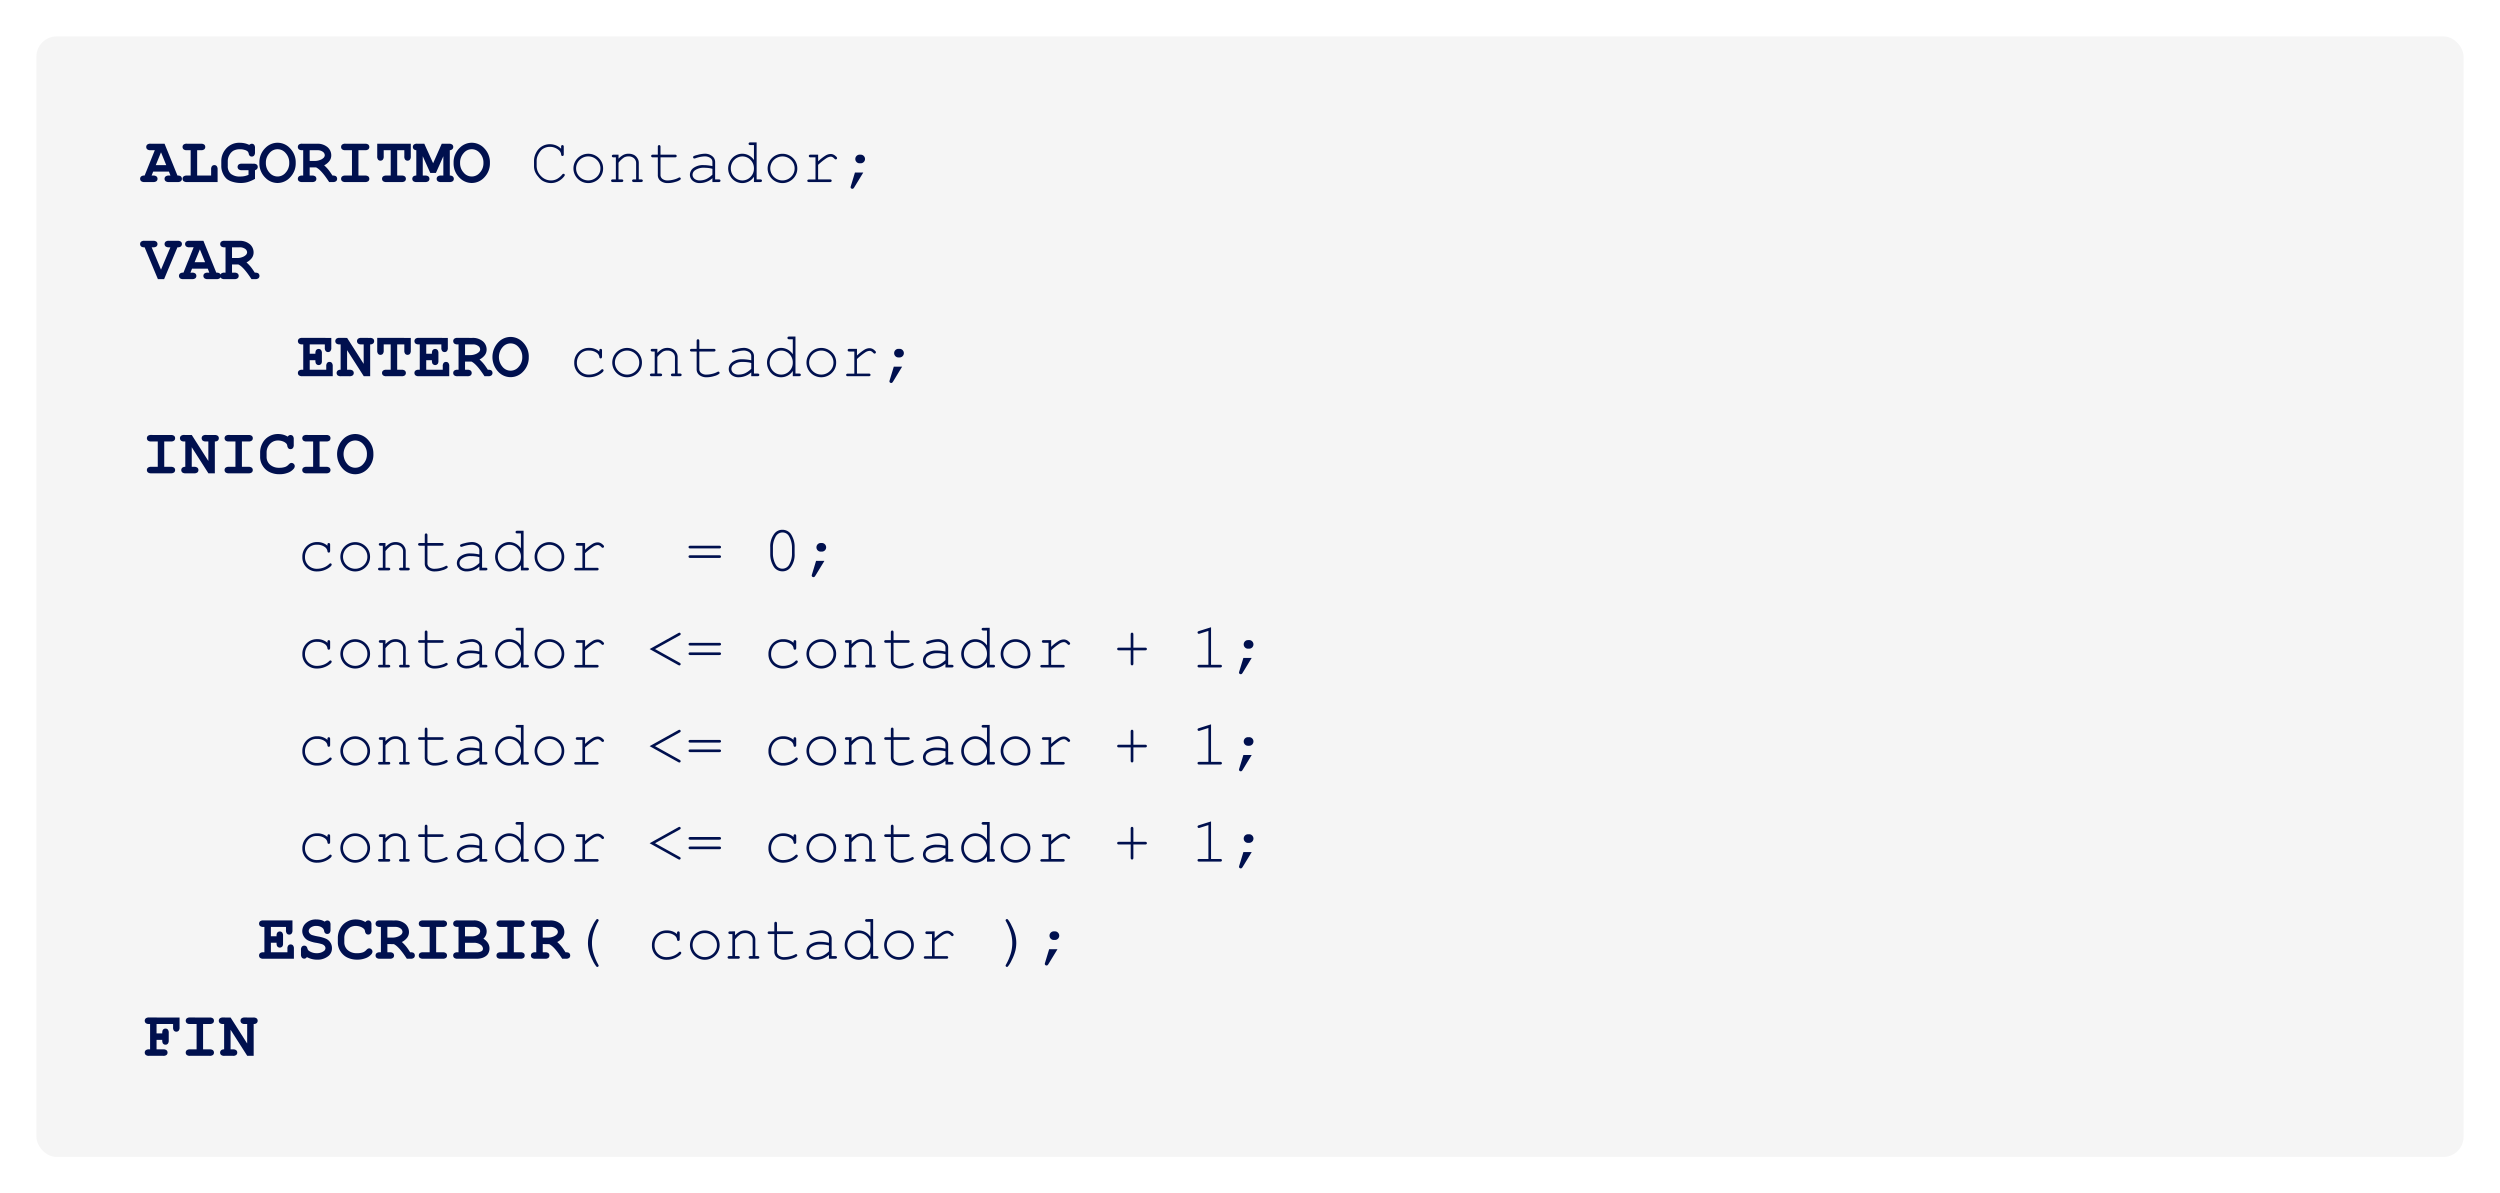 <svg xmlns="http://www.w3.org/2000/svg" xmlns:xlink="http://www.w3.org/1999/xlink" width="618" height="295" viewBox="0 0 618 295">
  <defs>
    <filter id="Rectángulo_4827" x="0" y="0" width="618" height="295" filterUnits="userSpaceOnUse">
      <feOffset dy="3" input="SourceAlpha"/>
      <feGaussianBlur stdDeviation="3" result="blur"/>
      <feFlood flood-opacity="0.122"/>
      <feComposite operator="in" in2="blur"/>
      <feComposite in="SourceGraphic"/>
    </filter>
  </defs>
  <g id="Grupo_31022" data-name="Grupo 31022" transform="translate(-170 -3662)">
    <g transform="matrix(1, 0, 0, 1, 170, 3662)" filter="url(#Rectángulo_4827)">
      <rect id="Rectángulo_4827-2" data-name="Rectángulo 4827" width="600" height="277" rx="5" transform="translate(9 6)" fill="#f5f5f5"/>
    </g>
    <path id="Trazado_29779" data-name="Trazado 29779" d="M6.758,10.422H2.867l-.391.977h.391a1.22,1.22,0,0,1,.824.223.748.748,0,0,1,.246.582.739.739,0,0,1-.246.574A1.22,1.22,0,0,1,2.867,13H.711a1.22,1.22,0,0,1-.824-.223A.748.748,0,0,1-.359,12.2.744.744,0,0,1-.1,11.609,1.231,1.231,0,0,1,.75,11.4L3.266,5.133H2.219a1.22,1.22,0,0,1-.824-.223.748.748,0,0,1-.246-.582.748.748,0,0,1,.246-.582,1.22,1.22,0,0,1,.824-.223l3.461.008L8.867,11.4a1.457,1.457,0,0,1,.742.125.8.8,0,0,1,.359.68.745.745,0,0,1-.242.574,1.2,1.2,0,0,1-.82.223H6.75a1.22,1.22,0,0,1-.824-.223A.748.748,0,0,1,5.68,12.2a.739.739,0,0,1,.246-.574A1.22,1.22,0,0,1,6.75,11.4h.391Zm-.664-1.6L4.8,5.648,3.508,8.82Zm7.641-3.687V11.4h3.453V9.883a1.22,1.22,0,0,1,.223-.824.748.748,0,0,1,.582-.246.739.739,0,0,1,.574.246,1.22,1.22,0,0,1,.223.824V13H11.2a1.22,1.22,0,0,1-.824-.223.748.748,0,0,1-.246-.582.739.739,0,0,1,.246-.574A1.22,1.22,0,0,1,11.2,11.4h.93V5.133H11.2a1.22,1.22,0,0,1-.824-.223.748.748,0,0,1-.246-.582.748.748,0,0,1,.246-.582,1.22,1.22,0,0,1,.824-.223l3.469.008a1.235,1.235,0,0,1,.824.219.736.736,0,0,1,.246.578.748.748,0,0,1-.246.582,1.22,1.22,0,0,1-.824.223Zm14.3,4.938v2.148a9.494,9.494,0,0,1-1.848.8,6.037,6.037,0,0,1-1.645.215,6.824,6.824,0,0,1-2.273-.367,3.673,3.673,0,0,1-1.293-.711,4.042,4.042,0,0,1-.871-1.27,4.329,4.329,0,0,1-.4-1.879V7.852a4.539,4.539,0,0,1,.977-2.859,4.266,4.266,0,0,1,3.57-1.7,5.66,5.66,0,0,1,1.246.133,4.907,4.907,0,0,1,1.121.4.95.95,0,0,1,.625-.289.732.732,0,0,1,.57.242,1.219,1.219,0,0,1,.219.82V5.633a1.22,1.22,0,0,1-.223.824.739.739,0,0,1-.574.246.726.726,0,0,1-.484-.172.959.959,0,0,1-.262-.52,1.317,1.317,0,0,0-.238-.543,1.792,1.792,0,0,0-.746-.4,3.831,3.831,0,0,0-1.2-.176,3.357,3.357,0,0,0-1.656.391,2.7,2.7,0,0,0-.922,1.008,3.032,3.032,0,0,0-.422,1.563V9.008a2.491,2.491,0,0,0,.746,1.957,3.494,3.494,0,0,0,2.371.668,4.775,4.775,0,0,0,2.008-.414V10.07H24.8a1.22,1.22,0,0,1-.824-.223.811.811,0,0,1,0-1.164,1.22,1.22,0,0,1,.824-.223l2.844.008a1.235,1.235,0,0,1,.824.219.736.736,0,0,1,.246.578.767.767,0,0,1-.168.492A.989.989,0,0,1,28.039,10.07ZM38.1,8.266a4.935,4.935,0,0,1-1.355,3.551,4.218,4.218,0,0,1-3.137,1.418,4.176,4.176,0,0,1-2.891-1.18,4.9,4.9,0,0,1-1.594-3.789,4.928,4.928,0,0,1,1.594-3.8,4.176,4.176,0,0,1,2.891-1.18,4.218,4.218,0,0,1,3.137,1.418A4.945,4.945,0,0,1,38.1,8.266Zm-1.6,0a3.428,3.428,0,0,0-.883-2.418,2.573,2.573,0,0,0-4.008,0,3.431,3.431,0,0,0-.883,2.414,3.417,3.417,0,0,0,.883,2.41,2.58,2.58,0,0,0,4.008,0A3.414,3.414,0,0,0,36.5,8.266Zm5.055,1.117V11.4h.578a1.22,1.22,0,0,1,.824.223.748.748,0,0,1,.246.582.739.739,0,0,1-.246.574,1.22,1.22,0,0,1-.824.223H39.7a1.22,1.22,0,0,1-.824-.223.748.748,0,0,1-.246-.582.734.734,0,0,1,.25-.574,1.222,1.222,0,0,1,.82-.223h.25V5.133H39.7a1.22,1.22,0,0,1-.824-.223.748.748,0,0,1-.246-.582.748.748,0,0,1,.246-.582,1.22,1.22,0,0,1,.824-.223l3.625.008a3.8,3.8,0,0,1,2.629.84,2.647,2.647,0,0,1,.934,2.043,2.293,2.293,0,0,1-.437,1.363,3.8,3.8,0,0,1-1.32,1.09,10.172,10.172,0,0,1,1.086,1.141q.359.445.969,1.391a1.7,1.7,0,0,1,.8.125.779.779,0,0,1,.352.68.745.745,0,0,1-.242.574,1.2,1.2,0,0,1-.82.223h-.914q-1.945-3.008-3.227-3.617Zm0-1.6H42.8a3.432,3.432,0,0,0,1.242-.211,2.389,2.389,0,0,0,.988-.594.984.984,0,0,0,.254-.617,1.086,1.086,0,0,0-.484-.84,2.226,2.226,0,0,0-1.414-.387H41.555ZM53.609,5.133V11.4h1.617a1.22,1.22,0,0,1,.824.223.748.748,0,0,1,.246.582.739.739,0,0,1-.246.574,1.22,1.22,0,0,1-.824.223H50.391a1.22,1.22,0,0,1-.824-.223.748.748,0,0,1-.246-.582.739.739,0,0,1,.246-.574,1.22,1.22,0,0,1,.824-.223h1.617V5.133H50.391a1.22,1.22,0,0,1-.824-.223.748.748,0,0,1-.246-.582.748.748,0,0,1,.246-.582,1.22,1.22,0,0,1,.824-.223l4.836.008a1.235,1.235,0,0,1,.824.219.736.736,0,0,1,.246.578.748.748,0,0,1-.246.582,1.22,1.22,0,0,1-.824.223Zm9.578,0V11.4h1.078a1.22,1.22,0,0,1,.824.223.748.748,0,0,1,.246.582.739.739,0,0,1-.246.574,1.22,1.22,0,0,1-.824.223h-3.75a1.22,1.22,0,0,1-.824-.223.748.748,0,0,1-.246-.582.739.739,0,0,1,.246-.574,1.22,1.22,0,0,1,.824-.223h1.07V5.133H59.852V6.648a1.22,1.22,0,0,1-.223.824.748.748,0,0,1-.582.246.739.739,0,0,1-.574-.246,1.22,1.22,0,0,1-.223-.824V3.523l8.3.008V6.648a1.22,1.22,0,0,1-.223.824.748.748,0,0,1-.582.246.739.739,0,0,1-.574-.246,1.22,1.22,0,0,1-.223-.824V5.133Zm6.32,1.492V11.4h.578a1.22,1.22,0,0,1,.824.223.748.748,0,0,1,.246.582.739.739,0,0,1-.246.574,1.22,1.22,0,0,1-.824.223h-2.1a1.22,1.22,0,0,1-.824-.223.807.807,0,0,1,0-1.156,1.08,1.08,0,0,1,.75-.223V5.133a.989.989,0,0,1-.637-.258.749.749,0,0,1-.215-.547.748.748,0,0,1,.246-.582,1.22,1.22,0,0,1,.824-.223l1.758.008,2.18,4.82L74.2,3.523l1.773.008a1.235,1.235,0,0,1,.824.219.736.736,0,0,1,.246.578.742.742,0,0,1-.219.547,1,1,0,0,1-.633.258V11.4a1.068,1.068,0,0,1,.75.227.757.757,0,0,1,.242.578.739.739,0,0,1-.246.574,1.22,1.22,0,0,1-.824.223H74.008a1.205,1.205,0,0,1-.816-.223.748.748,0,0,1-.246-.582.739.739,0,0,1,.246-.574,1.205,1.205,0,0,1,.816-.223h.586V6.625L72.758,10.75H71.367Zm16.6,1.641a4.935,4.935,0,0,1-1.355,3.551,4.218,4.218,0,0,1-3.137,1.418,4.176,4.176,0,0,1-2.891-1.18,4.9,4.9,0,0,1-1.594-3.789,4.928,4.928,0,0,1,1.594-3.8,4.176,4.176,0,0,1,2.891-1.18,4.218,4.218,0,0,1,3.137,1.418A4.945,4.945,0,0,1,86.109,8.266Zm-1.6,0a3.428,3.428,0,0,0-.883-2.418,2.573,2.573,0,0,0-4.008,0,3.431,3.431,0,0,0-.883,2.414,3.417,3.417,0,0,0,.883,2.41,2.58,2.58,0,0,0,4.008,0A3.414,3.414,0,0,0,84.508,8.266Zm19.2-3.508V4.3a.5.5,0,0,1,.09-.336.33.33,0,0,1,.477,0,.5.5,0,0,1,.09.336v1.82a.518.518,0,0,1-.09.344.3.3,0,0,1-.238.1.3.3,0,0,1-.223-.094.485.485,0,0,1-.105-.3A1.576,1.576,0,0,0,102.992,5a3.3,3.3,0,0,0-2.062-.7,3.154,3.154,0,0,0-1.43.336,2.382,2.382,0,0,0-.8.594,5.046,5.046,0,0,0-.82,1.352,3.3,3.3,0,0,0-.219,1.234V8.969a3.521,3.521,0,0,0,1.063,2.551A3.357,3.357,0,0,0,101.2,12.6a3.086,3.086,0,0,0,1.512-.367A4.664,4.664,0,0,0,104,11.125a.38.38,0,0,1,.3-.164.306.306,0,0,1,.227.086.3.3,0,0,1,.086.219q0,.18-.336.547a4.315,4.315,0,0,1-1.441,1.082,3.89,3.89,0,0,1-1.621.363,4.124,4.124,0,0,1-1.445-.273,3.607,3.607,0,0,1-.93-.492,5.81,5.81,0,0,1-.9-.949,4.268,4.268,0,0,1-.73-1.234,3.8,3.8,0,0,1-.2-1.246V7.727a4.318,4.318,0,0,1,.52-1.98,3.779,3.779,0,0,1,1.422-1.555,3.728,3.728,0,0,1,1.957-.543A3.927,3.927,0,0,1,103.7,4.758Zm10.383,4.875a3.473,3.473,0,0,1-1.074,2.563,3.7,3.7,0,0,1-5.191,0,3.6,3.6,0,0,1,0-5.125,3.7,3.7,0,0,1,5.191,0A3.482,3.482,0,0,1,114.086,9.633Zm-.664,0a2.843,2.843,0,0,0-.879-2.1,3.042,3.042,0,0,0-4.258,0,2.938,2.938,0,0,0,0,4.191,3.032,3.032,0,0,0,4.258,0A2.847,2.847,0,0,0,113.422,9.633Zm4.477-3.4v.992a4.737,4.737,0,0,1,1.242-.961A2.858,2.858,0,0,1,120.391,6a2.923,2.923,0,0,1,1.367.32,2.243,2.243,0,0,1,.793.777,2.009,2.009,0,0,1,.355,1.113v4.133h.555a.5.5,0,0,1,.336.09.3.3,0,0,1,.1.238.306.306,0,0,1-.1.234.489.489,0,0,1-.336.094H121.7a.5.5,0,0,1-.344-.094.306.306,0,0,1-.1-.234.3.3,0,0,1,.1-.238.518.518,0,0,1,.344-.09h.547V8.32a1.556,1.556,0,0,0-.508-1.176,1.9,1.9,0,0,0-1.359-.48,2.3,2.3,0,0,0-1.125.262,6.035,6.035,0,0,0-1.359,1.3v4.117h.742a.5.5,0,0,1,.336.09.3.3,0,0,1,.1.238.306.306,0,0,1-.1.234.489.489,0,0,1-.336.094H116.5a.489.489,0,0,1-.336-.094.306.306,0,0,1-.1-.234.3.3,0,0,1,.1-.238.5.5,0,0,1,.336-.09h.742V6.9h-.555a.489.489,0,0,1-.336-.094.315.315,0,0,1-.1-.242.306.306,0,0,1,.1-.234.489.489,0,0,1,.336-.094Zm10.375,0h3.563a.489.489,0,0,1,.336.094.315.315,0,0,1,.1.242.306.306,0,0,1-.1.234.489.489,0,0,1-.336.094h-3.562v4.367a1.194,1.194,0,0,0,.457.953,2.04,2.04,0,0,0,1.34.383,5.786,5.786,0,0,0,1.438-.2,4.867,4.867,0,0,0,1.2-.449.512.512,0,0,1,.258-.1.294.294,0,0,1,.219.1.322.322,0,0,1,.094.23.306.306,0,0,1-.1.219,3.266,3.266,0,0,1-1.215.559,6.2,6.2,0,0,1-1.848.3,2.861,2.861,0,0,1-1.828-.539,1.758,1.758,0,0,1-.68-1.453V6.9H126.4a.489.489,0,0,1-.336-.094.315.315,0,0,1-.1-.242.306.306,0,0,1,.1-.234.489.489,0,0,1,.336-.094h1.211V4.3a.489.489,0,0,1,.094-.336.306.306,0,0,1,.234-.1.315.315,0,0,1,.242.1.489.489,0,0,1,.094.336ZM141.109,13v-.945a4.667,4.667,0,0,1-3.055,1.2,2.658,2.658,0,0,1-1.844-.6,1.9,1.9,0,0,1-.664-1.465,2.1,2.1,0,0,1,.875-1.664,3.972,3.972,0,0,1,2.555-.711,9.021,9.021,0,0,1,.984.059q.531.059,1.148.184V8a1.173,1.173,0,0,0-.5-.937,2.376,2.376,0,0,0-1.5-.4,7.592,7.592,0,0,0-2.148.445,1.5,1.5,0,0,1-.32.078.287.287,0,0,1-.215-.094.325.325,0,0,1-.09-.234.285.285,0,0,1,.078-.211,2.683,2.683,0,0,1,.883-.32A7.8,7.8,0,0,1,139.141,6a2.83,2.83,0,0,1,1.938.613,1.817,1.817,0,0,1,.7,1.387v4.344h.875a.518.518,0,0,1,.344.09.3.3,0,0,1,.1.238.306.306,0,0,1-.1.234.5.5,0,0,1-.344.094Zm0-3.266a6.232,6.232,0,0,0-.977-.2,9.03,9.03,0,0,0-1.086-.062,3.594,3.594,0,0,0-2.234.617,1.352,1.352,0,0,0-.609,1.1,1.277,1.277,0,0,0,.465,1,2,2,0,0,0,1.355.406,3.7,3.7,0,0,0,1.582-.34,5.7,5.7,0,0,0,1.5-1.082ZM152.039,3.2v9.148h.875a.518.518,0,0,1,.344.09.3.3,0,0,1,.1.238.306.306,0,0,1-.1.234.5.5,0,0,1-.344.094h-1.539V11.7a3.456,3.456,0,0,1-2.9,1.563,3.424,3.424,0,0,1-3-1.82,3.689,3.689,0,0,1,0-3.613,3.4,3.4,0,0,1,1.289-1.348A3.352,3.352,0,0,1,148.484,6a3.5,3.5,0,0,1,2.891,1.563v-3.7H150.5a.5.5,0,0,1-.344-.094.315.315,0,0,1-.1-.242.306.306,0,0,1,.1-.234A.5.5,0,0,1,150.5,3.2Zm-.664,6.438a2.9,2.9,0,0,0-.844-2.109,2.784,2.784,0,0,0-4.023,0,2.9,2.9,0,0,0-.844,2.109,2.9,2.9,0,0,0,.844,2.105,2.776,2.776,0,0,0,4.023,0A2.9,2.9,0,0,0,151.375,9.633Zm10.719,0A3.473,3.473,0,0,1,161.02,12.2a3.7,3.7,0,0,1-5.191,0,3.6,3.6,0,0,1,0-5.125,3.7,3.7,0,0,1,5.191,0A3.482,3.482,0,0,1,162.094,9.633Zm-.664,0a2.843,2.843,0,0,0-.879-2.1,3.042,3.042,0,0,0-4.258,0,2.938,2.938,0,0,0,0,4.191,3.032,3.032,0,0,0,4.258,0A2.847,2.847,0,0,0,161.43,9.633Zm5.813-3.4V7.891A11.042,11.042,0,0,1,169.16,6.4a2.57,2.57,0,0,1,1.176-.332,1.733,1.733,0,0,1,1.09.395q.5.395.5.6a.334.334,0,0,1-.344.344.3.3,0,0,1-.133-.027,1.105,1.105,0,0,1-.2-.176,1.984,1.984,0,0,0-.477-.375.887.887,0,0,0-.4-.1,2.2,2.2,0,0,0-1.035.344,15.449,15.449,0,0,0-2.1,1.68v3.594h2.906a.518.518,0,0,1,.344.09.3.3,0,0,1,.1.238.306.306,0,0,1-.1.234.5.5,0,0,1-.344.094H165a.5.5,0,0,1-.336-.09.294.294,0,0,1-.1-.23.29.29,0,0,1,.1-.223.5.5,0,0,1,.34-.09h1.586V6.9h-1.211a.489.489,0,0,1-.336-.094.315.315,0,0,1-.1-.242.311.311,0,0,1,.1-.234.487.487,0,0,1,.34-.094Zm10.242,0h.289a1.01,1.01,0,0,1,.746.313,1.061,1.061,0,0,1-.746,1.813h-.289a1.01,1.01,0,0,1-.746-.312,1.066,1.066,0,0,1,.008-1.508A1.031,1.031,0,0,1,177.484,6.234Zm-1.141,4.406h2.063L176.2,14.266a1.279,1.279,0,0,1-.262.336.384.384,0,0,1-.23.07.439.439,0,0,1-.312-.117.372.372,0,0,1-.125-.281.845.845,0,0,1,.047-.242ZM4.8,34.664l2.32-5.531H6.75a1.22,1.22,0,0,1-.824-.223.811.811,0,0,1,0-1.164,1.22,1.22,0,0,1,.824-.223l2.148.008a1.235,1.235,0,0,1,.824.219.736.736,0,0,1,.246.578.778.778,0,0,1-.375.68,1.435,1.435,0,0,1-.734.125L5.57,37H4.031L.75,29.133a1.457,1.457,0,0,1-.742-.125.766.766,0,0,1-.375-.68.748.748,0,0,1,.246-.582A1.22,1.22,0,0,1,.7,27.523l2.164.008a1.221,1.221,0,0,1,.816.219.736.736,0,0,1,.246.578.754.754,0,0,1-.242.582,1.2,1.2,0,0,1-.82.223H2.492Zm11.563-.242H12.469l-.391.977h.391a1.22,1.22,0,0,1,.824.223.748.748,0,0,1,.246.582.739.739,0,0,1-.246.574,1.22,1.22,0,0,1-.824.223H10.313a1.22,1.22,0,0,1-.824-.223A.8.8,0,0,1,9.5,35.609a1.231,1.231,0,0,1,.852-.211l2.516-6.266H11.82A1.22,1.22,0,0,1,11,28.91a.811.811,0,0,1,0-1.164,1.22,1.22,0,0,1,.824-.223l3.461.008L18.469,35.4a1.457,1.457,0,0,1,.742.125.8.8,0,0,1,.359.68.745.745,0,0,1-.242.574,1.2,1.2,0,0,1-.82.223H16.352a1.22,1.22,0,0,1-.824-.223.748.748,0,0,1-.246-.582.739.739,0,0,1,.246-.574,1.22,1.22,0,0,1,.824-.223h.391Zm-.664-1.6-1.289-3.172-1.3,3.172Zm6.656.563V35.4h.578a1.22,1.22,0,0,1,.824.223A.748.748,0,0,1,24,36.2a.739.739,0,0,1-.246.574A1.22,1.22,0,0,1,22.93,37H20.5a1.22,1.22,0,0,1-.824-.223.748.748,0,0,1-.246-.582.734.734,0,0,1,.25-.574,1.222,1.222,0,0,1,.82-.223h.25V29.133H20.5a1.22,1.22,0,0,1-.824-.223.811.811,0,0,1,0-1.164,1.22,1.22,0,0,1,.824-.223l3.625.008a3.8,3.8,0,0,1,2.629.84,2.647,2.647,0,0,1,.934,2.043,2.294,2.294,0,0,1-.437,1.363,3.8,3.8,0,0,1-1.32,1.09,10.171,10.171,0,0,1,1.086,1.141q.359.445.969,1.391a1.7,1.7,0,0,1,.8.125.779.779,0,0,1,.352.68.745.745,0,0,1-.242.574,1.2,1.2,0,0,1-.82.223h-.914q-1.945-3.008-3.227-3.617Zm0-1.6H23.6a3.432,3.432,0,0,0,1.242-.211,2.389,2.389,0,0,0,.988-.594.984.984,0,0,0,.254-.617,1.086,1.086,0,0,0-.484-.84,2.226,2.226,0,0,0-1.414-.387H22.352ZM41.563,57.047V59.4h4.086v-.867a1.22,1.22,0,0,1,.223-.824.748.748,0,0,1,.582-.246.739.739,0,0,1,.574.246,1.22,1.22,0,0,1,.223.824V61H39.711a1.22,1.22,0,0,1-.824-.223.748.748,0,0,1-.246-.582.734.734,0,0,1,.25-.574,1.222,1.222,0,0,1,.82-.223h.25V53.133h-.25a1.22,1.22,0,0,1-.824-.223.811.811,0,0,1,0-1.164,1.22,1.22,0,0,1,.824-.223l7.188.008v2.438a1.221,1.221,0,0,1-.219.816.736.736,0,0,1-.578.246.754.754,0,0,1-.582-.242,1.2,1.2,0,0,1-.223-.82v-.836H41.563v2.313h1.406a1.737,1.737,0,0,1,.117-.8.769.769,0,0,1,.688-.383.739.739,0,0,1,.574.246,1.22,1.22,0,0,1,.223.824v1.844a1.349,1.349,0,0,1-.125.7.8.8,0,0,1-1.359-.016,1.762,1.762,0,0,1-.117-.812ZM50.8,54.555V59.4h.578a1.22,1.22,0,0,1,.824.223.748.748,0,0,1,.246.582.739.739,0,0,1-.246.574,1.22,1.22,0,0,1-.824.223h-2.1a1.22,1.22,0,0,1-.824-.223.8.8,0,0,1,0-1.152,1.068,1.068,0,0,1,.75-.227V53.133h-.25a1.22,1.22,0,0,1-.824-.223.811.811,0,0,1,0-1.164,1.22,1.22,0,0,1,.824-.223l1.852.008L54.9,57.953v-4.82H54.32a1.22,1.22,0,0,1-.824-.223.811.811,0,0,1,0-1.164,1.22,1.22,0,0,1,.824-.223l2.1.008a1.235,1.235,0,0,1,.824.219.736.736,0,0,1,.246.578.757.757,0,0,1-.242.578,1.055,1.055,0,0,1-.742.227V61H54.922Zm12.383-1.422V59.4h1.078a1.22,1.22,0,0,1,.824.223.748.748,0,0,1,.246.582.739.739,0,0,1-.246.574,1.22,1.22,0,0,1-.824.223h-3.75a1.22,1.22,0,0,1-.824-.223.748.748,0,0,1-.246-.582.739.739,0,0,1,.246-.574,1.22,1.22,0,0,1,.824-.223h1.07V53.133H59.852v1.516a1.22,1.22,0,0,1-.223.824.748.748,0,0,1-.582.246.739.739,0,0,1-.574-.246,1.22,1.22,0,0,1-.223-.824V51.523l8.3.008v3.117a1.22,1.22,0,0,1-.223.824.748.748,0,0,1-.582.246.739.739,0,0,1-.574-.246,1.22,1.22,0,0,1-.223-.824V53.133Zm7.18,3.914V59.4h4.086v-.867a1.22,1.22,0,0,1,.223-.824.748.748,0,0,1,.582-.246.739.739,0,0,1,.574.246,1.22,1.22,0,0,1,.223.824V61H68.516a1.22,1.22,0,0,1-.824-.223.748.748,0,0,1-.246-.582.734.734,0,0,1,.25-.574,1.222,1.222,0,0,1,.82-.223h.25V53.133h-.25a1.22,1.22,0,0,1-.824-.223.811.811,0,0,1,0-1.164,1.22,1.22,0,0,1,.824-.223l7.188.008v2.438a1.221,1.221,0,0,1-.219.816.736.736,0,0,1-.578.246.754.754,0,0,1-.582-.242,1.2,1.2,0,0,1-.223-.82v-.836H70.367v2.313h1.406a1.737,1.737,0,0,1,.117-.8.769.769,0,0,1,.688-.383.739.739,0,0,1,.574.246,1.22,1.22,0,0,1,.223.824v1.844a1.349,1.349,0,0,1-.125.7.8.8,0,0,1-1.359-.016,1.762,1.762,0,0,1-.117-.812Zm9.594.336V59.4h.578a1.22,1.22,0,0,1,.824.223.748.748,0,0,1,.246.582.739.739,0,0,1-.246.574,1.22,1.22,0,0,1-.824.223h-2.43a1.22,1.22,0,0,1-.824-.223.748.748,0,0,1-.246-.582.734.734,0,0,1,.25-.574,1.222,1.222,0,0,1,.82-.223h.25V53.133h-.25a1.22,1.22,0,0,1-.824-.223.811.811,0,0,1,0-1.164,1.22,1.22,0,0,1,.824-.223l3.625.008a3.8,3.8,0,0,1,2.629.84,2.647,2.647,0,0,1,.934,2.043,2.294,2.294,0,0,1-.437,1.363,3.8,3.8,0,0,1-1.32,1.09,10.171,10.171,0,0,1,1.086,1.141q.359.445.969,1.391a1.7,1.7,0,0,1,.8.125.779.779,0,0,1,.352.68.745.745,0,0,1-.242.574,1.2,1.2,0,0,1-.82.223h-.914q-1.945-3.008-3.227-3.617Zm0-1.6h1.25a3.432,3.432,0,0,0,1.242-.211,2.389,2.389,0,0,0,.988-.594.984.984,0,0,0,.254-.617,1.086,1.086,0,0,0-.484-.84,2.226,2.226,0,0,0-1.414-.387H79.961Zm15.75.484a4.935,4.935,0,0,1-1.355,3.551,4.218,4.218,0,0,1-3.137,1.418,4.176,4.176,0,0,1-2.891-1.18,5.31,5.31,0,0,1,0-7.586,4.176,4.176,0,0,1,2.891-1.18,4.218,4.218,0,0,1,3.137,1.418A4.945,4.945,0,0,1,95.711,56.266Zm-1.6,0a3.428,3.428,0,0,0-.883-2.418,2.573,2.573,0,0,0-4.008,0,3.737,3.737,0,0,0,0,4.824,2.58,2.58,0,0,0,4.008,0A3.414,3.414,0,0,0,94.109,56.266ZM113.156,54.9V54.68a.5.5,0,0,1,.094-.344.306.306,0,0,1,.234-.1.315.315,0,0,1,.242.1.5.5,0,0,1,.094.344v1.484a.546.546,0,0,1-.1.344.326.326,0,0,1-.461.012.466.466,0,0,1-.105-.3,1.533,1.533,0,0,0-.73-1.055,3.052,3.052,0,0,0-1.84-.5,2.717,2.717,0,0,0-2.219.914,3.188,3.188,0,0,0-.758,2.094,2.833,2.833,0,0,0,.836,2.1,2.943,2.943,0,0,0,2.164.828,4.644,4.644,0,0,0,1.559-.281,3.912,3.912,0,0,0,1.434-.906.457.457,0,0,1,.289-.156.307.307,0,0,1,.313.313q0,.336-.789.852a5.057,5.057,0,0,1-2.836.836,3.543,3.543,0,0,1-2.605-1.012,3.463,3.463,0,0,1-1.02-2.566A3.573,3.573,0,0,1,110.625,54,3.7,3.7,0,0,1,113.156,54.9Zm10.531,2.734a3.473,3.473,0,0,1-1.074,2.563,3.7,3.7,0,0,1-5.191,0,3.6,3.6,0,0,1,0-5.125,3.7,3.7,0,0,1,5.191,0A3.482,3.482,0,0,1,123.688,57.633Zm-.664,0a2.843,2.843,0,0,0-.879-2.1,3.042,3.042,0,0,0-4.258,0,2.938,2.938,0,0,0,0,4.191,3.032,3.032,0,0,0,4.258,0A2.847,2.847,0,0,0,123.023,57.633Zm4.477-3.4v.992a4.736,4.736,0,0,1,1.242-.961,2.858,2.858,0,0,1,1.25-.266,2.923,2.923,0,0,1,1.367.32,2.243,2.243,0,0,1,.793.777,2.009,2.009,0,0,1,.355,1.113v4.133h.555a.5.5,0,0,1,.336.09.3.3,0,0,1,.1.238.306.306,0,0,1-.1.234.489.489,0,0,1-.336.094H131.3a.5.5,0,0,1-.344-.094.306.306,0,0,1-.1-.234.3.3,0,0,1,.1-.238.518.518,0,0,1,.344-.09h.547V56.32a1.556,1.556,0,0,0-.508-1.176,1.9,1.9,0,0,0-1.359-.48,2.3,2.3,0,0,0-1.125.262,6.036,6.036,0,0,0-1.359,1.3v4.117h.742a.5.5,0,0,1,.336.09.3.3,0,0,1,.1.238.306.306,0,0,1-.1.234.489.489,0,0,1-.336.094H126.1a.489.489,0,0,1-.336-.094.306.306,0,0,1-.1-.234.3.3,0,0,1,.1-.238.5.5,0,0,1,.336-.09h.742V54.9h-.555a.489.489,0,0,1-.336-.094.315.315,0,0,1-.1-.242.306.306,0,0,1,.1-.234.489.489,0,0,1,.336-.094Zm10.375,0h3.563a.489.489,0,0,1,.336.094.315.315,0,0,1,.1.242.306.306,0,0,1-.1.234.489.489,0,0,1-.336.094h-3.562v4.367a1.194,1.194,0,0,0,.457.953,2.04,2.04,0,0,0,1.34.383,5.786,5.786,0,0,0,1.438-.2,4.867,4.867,0,0,0,1.2-.449.512.512,0,0,1,.258-.1.294.294,0,0,1,.219.1.322.322,0,0,1,.094.23.306.306,0,0,1-.1.219,3.266,3.266,0,0,1-1.215.559,6.2,6.2,0,0,1-1.848.3,2.861,2.861,0,0,1-1.828-.539,1.758,1.758,0,0,1-.68-1.453V54.9H136a.489.489,0,0,1-.336-.094.315.315,0,0,1-.1-.242.306.306,0,0,1,.1-.234.489.489,0,0,1,.336-.094h1.211V52.3a.489.489,0,0,1,.094-.336.306.306,0,0,1,.234-.1.315.315,0,0,1,.242.1.489.489,0,0,1,.094.336ZM150.711,61v-.945a4.667,4.667,0,0,1-3.055,1.2,2.658,2.658,0,0,1-1.844-.6,1.9,1.9,0,0,1-.664-1.465,2.1,2.1,0,0,1,.875-1.664,3.972,3.972,0,0,1,2.555-.711,9.021,9.021,0,0,1,.984.059q.531.059,1.148.184V56a1.173,1.173,0,0,0-.5-.937,2.376,2.376,0,0,0-1.5-.4,7.592,7.592,0,0,0-2.148.445,1.5,1.5,0,0,1-.32.078.287.287,0,0,1-.215-.094.325.325,0,0,1-.09-.234.285.285,0,0,1,.078-.211,2.683,2.683,0,0,1,.883-.32A7.8,7.8,0,0,1,148.742,54a2.83,2.83,0,0,1,1.938.613,1.817,1.817,0,0,1,.7,1.387v4.344h.875a.518.518,0,0,1,.344.09.3.3,0,0,1,.1.238.306.306,0,0,1-.1.234.5.5,0,0,1-.344.094Zm0-3.266a6.232,6.232,0,0,0-.977-.2,9.029,9.029,0,0,0-1.086-.062,3.594,3.594,0,0,0-2.234.617,1.352,1.352,0,0,0-.609,1.1,1.277,1.277,0,0,0,.465,1,2,2,0,0,0,1.355.406,3.7,3.7,0,0,0,1.582-.34,5.7,5.7,0,0,0,1.5-1.082Zm10.93-6.539v9.148h.875a.518.518,0,0,1,.344.09.3.3,0,0,1,.1.238.306.306,0,0,1-.1.234.5.5,0,0,1-.344.094h-1.539V59.7a3.456,3.456,0,0,1-2.9,1.563,3.424,3.424,0,0,1-3-1.82,3.689,3.689,0,0,1,0-3.613,3.4,3.4,0,0,1,1.289-1.348A3.352,3.352,0,0,1,158.086,54a3.5,3.5,0,0,1,2.891,1.563v-3.7H160.1a.5.5,0,0,1-.344-.094.315.315,0,0,1-.1-.242.306.306,0,0,1,.1-.234.5.5,0,0,1,.344-.094Zm-.664,6.438a2.9,2.9,0,0,0-.844-2.109,2.784,2.784,0,0,0-4.023,0,3.054,3.054,0,0,0,0,4.215,2.776,2.776,0,0,0,4.023,0A2.9,2.9,0,0,0,160.977,57.633Zm10.719,0a3.473,3.473,0,0,1-1.074,2.563,3.7,3.7,0,0,1-5.191,0,3.6,3.6,0,0,1,0-5.125,3.7,3.7,0,0,1,5.191,0A3.482,3.482,0,0,1,171.7,57.633Zm-.664,0a2.843,2.843,0,0,0-.879-2.1,3.042,3.042,0,0,0-4.258,0,2.938,2.938,0,0,0,0,4.191,3.032,3.032,0,0,0,4.258,0A2.847,2.847,0,0,0,171.031,57.633Zm5.813-3.4v1.656a11.042,11.042,0,0,1,1.918-1.488,2.57,2.57,0,0,1,1.176-.332,1.733,1.733,0,0,1,1.09.395q.5.395.5.6a.334.334,0,0,1-.344.344.3.3,0,0,1-.133-.027,1.105,1.105,0,0,1-.2-.176,1.984,1.984,0,0,0-.477-.375.887.887,0,0,0-.4-.1,2.2,2.2,0,0,0-1.035.344,15.449,15.449,0,0,0-2.1,1.68v3.594h2.906a.518.518,0,0,1,.344.09.3.3,0,0,1,.1.238.306.306,0,0,1-.1.234.5.5,0,0,1-.344.094H174.6a.5.5,0,0,1-.336-.09.294.294,0,0,1-.1-.23.29.29,0,0,1,.1-.223.5.5,0,0,1,.34-.09h1.586V54.9h-1.211a.489.489,0,0,1-.336-.094.315.315,0,0,1-.1-.242.311.311,0,0,1,.1-.234.487.487,0,0,1,.34-.094Zm10.242,0h.289a1.01,1.01,0,0,1,.746.313,1.061,1.061,0,0,1-.746,1.813h-.289a1.01,1.01,0,0,1-.746-.312,1.066,1.066,0,0,1,.008-1.508A1.031,1.031,0,0,1,187.086,54.234Zm-1.141,4.406h2.063L185.8,62.266a1.279,1.279,0,0,1-.262.336.384.384,0,0,1-.23.07.439.439,0,0,1-.312-.117.372.372,0,0,1-.125-.281.845.845,0,0,1,.047-.242ZM5.6,77.133V83.4H7.219a1.22,1.22,0,0,1,.824.223.748.748,0,0,1,.246.582.739.739,0,0,1-.246.574A1.22,1.22,0,0,1,7.219,85H2.383a1.22,1.22,0,0,1-.824-.223.748.748,0,0,1-.246-.582.739.739,0,0,1,.246-.574,1.22,1.22,0,0,1,.824-.223H4V77.133H2.383a1.22,1.22,0,0,1-.824-.223.811.811,0,0,1,0-1.164,1.22,1.22,0,0,1,.824-.223l4.836.008a1.235,1.235,0,0,1,.824.219.736.736,0,0,1,.246.578.748.748,0,0,1-.246.582,1.22,1.22,0,0,1-.824.223Zm6.8,1.422V83.4h.578a1.22,1.22,0,0,1,.824.223.748.748,0,0,1,.246.582.739.739,0,0,1-.246.574,1.22,1.22,0,0,1-.824.223h-2.1a1.22,1.22,0,0,1-.824-.223.8.8,0,0,1,0-1.152,1.068,1.068,0,0,1,.75-.227V77.133h-.25a1.22,1.22,0,0,1-.824-.223.811.811,0,0,1,0-1.164,1.22,1.22,0,0,1,.824-.223l1.852.008,4.094,6.422v-4.82h-.578a1.22,1.22,0,0,1-.824-.223.811.811,0,0,1,0-1.164,1.22,1.22,0,0,1,.824-.223l2.1.008a1.235,1.235,0,0,1,.824.219.736.736,0,0,1,.246.578.757.757,0,0,1-.242.578,1.055,1.055,0,0,1-.742.227V85H16.516ZM24.8,77.133V83.4h1.617a1.22,1.22,0,0,1,.824.223.748.748,0,0,1,.246.582.739.739,0,0,1-.246.574,1.22,1.22,0,0,1-.824.223H21.586a1.22,1.22,0,0,1-.824-.223.748.748,0,0,1-.246-.582.739.739,0,0,1,.246-.574,1.22,1.22,0,0,1,.824-.223H23.2V77.133H21.586a1.22,1.22,0,0,1-.824-.223.811.811,0,0,1,0-1.164,1.22,1.22,0,0,1,.824-.223l4.836.008a1.235,1.235,0,0,1,.824.219.736.736,0,0,1,.246.578.748.748,0,0,1-.246.582,1.22,1.22,0,0,1-.824.223Zm11.313-1.2a1.076,1.076,0,0,1,.324-.3.785.785,0,0,1,.953.141,1.2,1.2,0,0,1,.223.82v1.359a1.22,1.22,0,0,1-.223.824.739.739,0,0,1-.574.246.732.732,0,0,1-.516-.18,1.227,1.227,0,0,1-.289-.672.974.974,0,0,0-.219-.508A2.219,2.219,0,0,0,34.9,77.1a3.321,3.321,0,0,0-1.152-.211,2.821,2.821,0,0,0-1.32.313,2.884,2.884,0,0,0-1.062,1.016,2.98,2.98,0,0,0-.461,1.672V80.93a2.515,2.515,0,0,0,.84,1.93,3.313,3.313,0,0,0,2.332.773,4.14,4.14,0,0,0,1.508-.242,2.3,2.3,0,0,0,.766-.555,1.905,1.905,0,0,1,.391-.324.676.676,0,0,1,.32-.074.772.772,0,0,1,.563.242.78.78,0,0,1,.242.57,1.106,1.106,0,0,1-.328.7,3.256,3.256,0,0,1-1.227.859,5.711,5.711,0,0,1-2.227.422,5.526,5.526,0,0,1-2.562-.586,4.064,4.064,0,0,1-1.57-1.48,4.01,4.01,0,0,1-.648-2.207V79.875a4.847,4.847,0,0,1,.582-2.332A4.115,4.115,0,0,1,31.5,75.875a4.36,4.36,0,0,1,2.188-.586,5.072,5.072,0,0,1,1.3.16A4.074,4.074,0,0,1,36.117,75.938Zm7.891,1.2V83.4h1.617a1.22,1.22,0,0,1,.824.223.748.748,0,0,1,.246.582.739.739,0,0,1-.246.574,1.22,1.22,0,0,1-.824.223H40.789a1.22,1.22,0,0,1-.824-.223.748.748,0,0,1-.246-.582.739.739,0,0,1,.246-.574,1.22,1.22,0,0,1,.824-.223h1.617V77.133H40.789a1.22,1.22,0,0,1-.824-.223.811.811,0,0,1,0-1.164,1.22,1.22,0,0,1,.824-.223l4.836.008a1.235,1.235,0,0,1,.824.219.736.736,0,0,1,.246.578.748.748,0,0,1-.246.582,1.22,1.22,0,0,1-.824.223Zm13.3,3.133a4.935,4.935,0,0,1-1.355,3.551,4.218,4.218,0,0,1-3.137,1.418,4.176,4.176,0,0,1-2.891-1.18,5.31,5.31,0,0,1,0-7.586,4.176,4.176,0,0,1,2.891-1.18,4.218,4.218,0,0,1,3.137,1.418A4.945,4.945,0,0,1,57.3,80.266Zm-1.6,0a3.428,3.428,0,0,0-.883-2.418,2.573,2.573,0,0,0-4.008,0,3.737,3.737,0,0,0,0,4.824,2.58,2.58,0,0,0,4.008,0A3.414,3.414,0,0,0,55.7,80.266ZM45.945,102.9v-.219a.5.5,0,0,1,.094-.344.306.306,0,0,1,.234-.1.315.315,0,0,1,.242.1.5.5,0,0,1,.094.344v1.484a.546.546,0,0,1-.1.344.326.326,0,0,1-.461.012.467.467,0,0,1-.105-.3,1.533,1.533,0,0,0-.73-1.055,3.052,3.052,0,0,0-1.84-.5,2.717,2.717,0,0,0-2.219.914,3.188,3.188,0,0,0-.758,2.094,2.833,2.833,0,0,0,.836,2.1,2.943,2.943,0,0,0,2.164.828,4.643,4.643,0,0,0,1.559-.281,3.912,3.912,0,0,0,1.434-.906.457.457,0,0,1,.289-.156.307.307,0,0,1,.313.313q0,.336-.789.852a5.057,5.057,0,0,1-2.836.836,3.543,3.543,0,0,1-2.605-1.012,3.463,3.463,0,0,1-1.02-2.566A3.573,3.573,0,0,1,43.414,102,3.7,3.7,0,0,1,45.945,102.9Zm10.531,2.734A3.473,3.473,0,0,1,55.4,108.2a3.7,3.7,0,0,1-5.191,0,3.6,3.6,0,0,1,0-5.125,3.7,3.7,0,0,1,5.191,0A3.482,3.482,0,0,1,56.477,105.633Zm-.664,0a2.843,2.843,0,0,0-.879-2.1,3.042,3.042,0,0,0-4.258,0,2.938,2.938,0,0,0,0,4.191,3.032,3.032,0,0,0,4.258,0A2.847,2.847,0,0,0,55.813,105.633Zm4.477-3.4v.992a4.737,4.737,0,0,1,1.242-.961,2.858,2.858,0,0,1,1.25-.266,2.923,2.923,0,0,1,1.367.32,2.243,2.243,0,0,1,.793.777,2.009,2.009,0,0,1,.355,1.113v4.133h.555a.5.5,0,0,1,.336.09.3.3,0,0,1,.1.238.306.306,0,0,1-.1.234.489.489,0,0,1-.336.094H64.094a.5.5,0,0,1-.344-.094.306.306,0,0,1-.1-.234.3.3,0,0,1,.1-.238.518.518,0,0,1,.344-.09h.547V104.32a1.556,1.556,0,0,0-.508-1.176,1.9,1.9,0,0,0-1.359-.48,2.3,2.3,0,0,0-1.125.262,6.035,6.035,0,0,0-1.359,1.3v4.117h.742a.5.5,0,0,1,.336.09.3.3,0,0,1,.1.238.306.306,0,0,1-.1.234.489.489,0,0,1-.336.094H58.891a.489.489,0,0,1-.336-.094.306.306,0,0,1-.1-.234.3.3,0,0,1,.1-.238.5.5,0,0,1,.336-.09h.742V102.9h-.555a.489.489,0,0,1-.336-.094.315.315,0,0,1-.1-.242.306.306,0,0,1,.1-.234.489.489,0,0,1,.336-.094Zm10.375,0h3.563a.489.489,0,0,1,.336.094.315.315,0,0,1,.1.242.306.306,0,0,1-.1.234.489.489,0,0,1-.336.094H70.664v4.367a1.194,1.194,0,0,0,.457.953,2.04,2.04,0,0,0,1.34.383,5.786,5.786,0,0,0,1.438-.2,4.867,4.867,0,0,0,1.2-.449.512.512,0,0,1,.258-.1.294.294,0,0,1,.219.1.322.322,0,0,1,.094.23.306.306,0,0,1-.1.219,3.266,3.266,0,0,1-1.215.559,6.2,6.2,0,0,1-1.848.3,2.861,2.861,0,0,1-1.828-.539,1.758,1.758,0,0,1-.68-1.453V102.9H68.789a.489.489,0,0,1-.336-.094.315.315,0,0,1-.1-.242.306.306,0,0,1,.1-.234.489.489,0,0,1,.336-.094H70V100.3a.489.489,0,0,1,.094-.336.306.306,0,0,1,.234-.1.315.315,0,0,1,.242.1.489.489,0,0,1,.094.336ZM83.5,109v-.945a4.667,4.667,0,0,1-3.055,1.2,2.658,2.658,0,0,1-1.844-.6,1.9,1.9,0,0,1-.664-1.465,2.1,2.1,0,0,1,.875-1.664,3.972,3.972,0,0,1,2.555-.711,9.021,9.021,0,0,1,.984.059q.531.059,1.148.184V104a1.173,1.173,0,0,0-.5-.937,2.376,2.376,0,0,0-1.5-.4,7.592,7.592,0,0,0-2.148.445,1.5,1.5,0,0,1-.32.078.287.287,0,0,1-.215-.094.325.325,0,0,1-.09-.234.285.285,0,0,1,.078-.211,2.683,2.683,0,0,1,.883-.32A7.8,7.8,0,0,1,81.531,102a2.83,2.83,0,0,1,1.938.613,1.817,1.817,0,0,1,.7,1.387v4.344h.875a.518.518,0,0,1,.344.09.3.3,0,0,1,.1.238.306.306,0,0,1-.1.234.5.5,0,0,1-.344.094Zm0-3.266a6.232,6.232,0,0,0-.977-.2,9.03,9.03,0,0,0-1.086-.062,3.594,3.594,0,0,0-2.234.617,1.352,1.352,0,0,0-.609,1.1,1.277,1.277,0,0,0,.465,1,2,2,0,0,0,1.355.406,3.7,3.7,0,0,0,1.582-.34,5.7,5.7,0,0,0,1.5-1.082ZM94.43,99.2v9.148H95.3a.518.518,0,0,1,.344.09.3.3,0,0,1,.1.238.306.306,0,0,1-.1.234A.5.5,0,0,1,95.3,109H93.766v-1.3a3.456,3.456,0,0,1-2.9,1.563,3.424,3.424,0,0,1-3-1.82,3.689,3.689,0,0,1,0-3.613,3.4,3.4,0,0,1,1.289-1.348A3.352,3.352,0,0,1,90.875,102a3.5,3.5,0,0,1,2.891,1.563v-3.7h-.875a.5.5,0,0,1-.344-.094.315.315,0,0,1-.1-.242.306.306,0,0,1,.1-.234.5.5,0,0,1,.344-.094Zm-.664,6.438a2.9,2.9,0,0,0-.844-2.109,2.784,2.784,0,0,0-4.023,0,3.054,3.054,0,0,0,0,4.215,2.776,2.776,0,0,0,4.023,0A2.9,2.9,0,0,0,93.766,105.633Zm10.719,0a3.473,3.473,0,0,1-1.074,2.563,3.7,3.7,0,0,1-5.191,0,3.6,3.6,0,0,1,0-5.125,3.7,3.7,0,0,1,5.191,0A3.482,3.482,0,0,1,104.484,105.633Zm-.664,0a2.843,2.843,0,0,0-.879-2.1,3.042,3.042,0,0,0-4.258,0,2.938,2.938,0,0,0,0,4.191,3.032,3.032,0,0,0,4.258,0A2.847,2.847,0,0,0,103.82,105.633Zm5.813-3.4v1.656a11.041,11.041,0,0,1,1.918-1.488,2.57,2.57,0,0,1,1.176-.332,1.733,1.733,0,0,1,1.09.395q.5.395.5.6a.334.334,0,0,1-.344.344.3.3,0,0,1-.133-.027,1.1,1.1,0,0,1-.2-.176,1.984,1.984,0,0,0-.477-.375.887.887,0,0,0-.4-.1,2.2,2.2,0,0,0-1.035.344,15.447,15.447,0,0,0-2.1,1.68v3.594h2.906a.518.518,0,0,1,.344.09.3.3,0,0,1,.1.238.306.306,0,0,1-.1.234.5.5,0,0,1-.344.094h-5.148a.5.5,0,0,1-.336-.09.294.294,0,0,1-.1-.23.29.29,0,0,1,.1-.223.5.5,0,0,1,.34-.09h1.586V102.9h-1.211a.489.489,0,0,1-.336-.094.335.335,0,0,1,0-.477.487.487,0,0,1,.34-.094ZM142.8,103.57h-7.156a.489.489,0,0,1-.336-.094.315.315,0,0,1-.1-.242.306.306,0,0,1,.1-.234.489.489,0,0,1,.336-.094H142.8a.489.489,0,0,1,.336.094.315.315,0,0,1,.1.242.306.306,0,0,1-.1.234A.489.489,0,0,1,142.8,103.57Zm0,2.352h-7.156a.5.5,0,0,1-.336-.09.33.33,0,0,1,0-.477.5.5,0,0,1,.336-.09H142.8a.5.5,0,0,1,.336.09.33.33,0,0,1,0,.477A.5.5,0,0,1,142.8,105.922Zm18.633-2.633v1.625a5.145,5.145,0,0,1-1.008,3.352,2.463,2.463,0,0,1-1.992.969,2.623,2.623,0,0,1-1.09-.23,2.5,2.5,0,0,1-.871-.645,3.7,3.7,0,0,1-.5-.828,5.631,5.631,0,0,1-.387-1.047,6.114,6.114,0,0,1-.18-1.57v-1.625a5.158,5.158,0,0,1,1.008-3.359,2.463,2.463,0,0,1,1.992-.969,2.615,2.615,0,0,1,1.094.23,2.5,2.5,0,0,1,.867.645,3.6,3.6,0,0,1,.5.836,5.387,5.387,0,0,1,.563,2.617Zm-.656.086a5.539,5.539,0,0,0-.262-1.73,5.024,5.024,0,0,0-.59-1.277,1.761,1.761,0,0,0-.508-.469,1.873,1.873,0,0,0-1-.273,1.912,1.912,0,0,0-1.727,1.125,5.318,5.318,0,0,0-.625,2.625v1.445a5.576,5.576,0,0,0,.262,1.734,4.836,4.836,0,0,0,.6,1.281,1.71,1.71,0,0,0,.5.461,1.847,1.847,0,0,0,1.008.281,1.906,1.906,0,0,0,1.719-1.129,5.34,5.34,0,0,0,.625-2.629Zm7.1-1.141h.289a1.01,1.01,0,0,1,.746.313,1.061,1.061,0,0,1-.746,1.813h-.289a1.01,1.01,0,0,1-.746-.312,1.066,1.066,0,0,1,.008-1.508A1.031,1.031,0,0,1,167.883,102.234Zm-1.141,4.406H168.8l-2.211,3.625a1.279,1.279,0,0,1-.262.336.384.384,0,0,1-.23.07.439.439,0,0,1-.312-.117.372.372,0,0,1-.125-.281.845.845,0,0,1,.047-.242ZM45.945,126.9v-.219a.5.5,0,0,1,.094-.344.306.306,0,0,1,.234-.1.315.315,0,0,1,.242.1.5.5,0,0,1,.094.344v1.484a.546.546,0,0,1-.1.344.326.326,0,0,1-.461.012.467.467,0,0,1-.105-.3,1.533,1.533,0,0,0-.73-1.055,3.052,3.052,0,0,0-1.84-.5,2.717,2.717,0,0,0-2.219.914,3.188,3.188,0,0,0-.758,2.094,2.833,2.833,0,0,0,.836,2.1,2.943,2.943,0,0,0,2.164.828,4.643,4.643,0,0,0,1.559-.281,3.912,3.912,0,0,0,1.434-.906.457.457,0,0,1,.289-.156.307.307,0,0,1,.313.313q0,.336-.789.852a5.057,5.057,0,0,1-2.836.836,3.543,3.543,0,0,1-2.605-1.012,3.463,3.463,0,0,1-1.02-2.566A3.573,3.573,0,0,1,43.414,126,3.7,3.7,0,0,1,45.945,126.9Zm10.531,2.734A3.473,3.473,0,0,1,55.4,132.2a3.7,3.7,0,0,1-5.191,0,3.6,3.6,0,0,1,0-5.125,3.7,3.7,0,0,1,5.191,0A3.482,3.482,0,0,1,56.477,129.633Zm-.664,0a2.843,2.843,0,0,0-.879-2.1,3.042,3.042,0,0,0-4.258,0,2.938,2.938,0,0,0,0,4.191,3.032,3.032,0,0,0,4.258,0A2.847,2.847,0,0,0,55.813,129.633Zm4.477-3.4v.992a4.737,4.737,0,0,1,1.242-.961,2.858,2.858,0,0,1,1.25-.266,2.923,2.923,0,0,1,1.367.32,2.243,2.243,0,0,1,.793.777,2.009,2.009,0,0,1,.355,1.113v4.133h.555a.5.5,0,0,1,.336.09.3.3,0,0,1,.1.238.306.306,0,0,1-.1.234.489.489,0,0,1-.336.094H64.094a.5.5,0,0,1-.344-.094.306.306,0,0,1-.1-.234.3.3,0,0,1,.1-.238.518.518,0,0,1,.344-.09h.547V128.32a1.556,1.556,0,0,0-.508-1.176,1.9,1.9,0,0,0-1.359-.48,2.3,2.3,0,0,0-1.125.262,6.035,6.035,0,0,0-1.359,1.3v4.117h.742a.5.5,0,0,1,.336.09.3.3,0,0,1,.1.238.306.306,0,0,1-.1.234.489.489,0,0,1-.336.094H58.891a.489.489,0,0,1-.336-.094.306.306,0,0,1-.1-.234.3.3,0,0,1,.1-.238.5.5,0,0,1,.336-.09h.742V126.9h-.555a.489.489,0,0,1-.336-.094.315.315,0,0,1-.1-.242.306.306,0,0,1,.1-.234.489.489,0,0,1,.336-.094Zm10.375,0h3.563a.489.489,0,0,1,.336.094.315.315,0,0,1,.1.242.306.306,0,0,1-.1.234.489.489,0,0,1-.336.094H70.664v4.367a1.194,1.194,0,0,0,.457.953,2.04,2.04,0,0,0,1.34.383,5.786,5.786,0,0,0,1.438-.2,4.867,4.867,0,0,0,1.2-.449.512.512,0,0,1,.258-.1.294.294,0,0,1,.219.1.322.322,0,0,1,.094.23.306.306,0,0,1-.1.219,3.266,3.266,0,0,1-1.215.559,6.2,6.2,0,0,1-1.848.3,2.861,2.861,0,0,1-1.828-.539,1.758,1.758,0,0,1-.68-1.453V126.9H68.789a.489.489,0,0,1-.336-.094.315.315,0,0,1-.1-.242.306.306,0,0,1,.1-.234.489.489,0,0,1,.336-.094H70V124.3a.489.489,0,0,1,.094-.336.306.306,0,0,1,.234-.1.315.315,0,0,1,.242.1.489.489,0,0,1,.094.336ZM83.5,133v-.945a4.667,4.667,0,0,1-3.055,1.2,2.658,2.658,0,0,1-1.844-.6,1.9,1.9,0,0,1-.664-1.465,2.1,2.1,0,0,1,.875-1.664,3.972,3.972,0,0,1,2.555-.711,9.021,9.021,0,0,1,.984.059q.531.059,1.148.184V128a1.173,1.173,0,0,0-.5-.937,2.376,2.376,0,0,0-1.5-.4,7.592,7.592,0,0,0-2.148.445,1.5,1.5,0,0,1-.32.078.287.287,0,0,1-.215-.094.325.325,0,0,1-.09-.234.285.285,0,0,1,.078-.211,2.683,2.683,0,0,1,.883-.32A7.8,7.8,0,0,1,81.531,126a2.83,2.83,0,0,1,1.938.613,1.817,1.817,0,0,1,.7,1.387v4.344h.875a.518.518,0,0,1,.344.09.3.3,0,0,1,.1.238.306.306,0,0,1-.1.234.5.5,0,0,1-.344.094Zm0-3.266a6.232,6.232,0,0,0-.977-.2,9.029,9.029,0,0,0-1.086-.062,3.594,3.594,0,0,0-2.234.617,1.352,1.352,0,0,0-.609,1.1,1.277,1.277,0,0,0,.465,1,2,2,0,0,0,1.355.406,3.7,3.7,0,0,0,1.582-.34,5.7,5.7,0,0,0,1.5-1.082ZM94.43,123.2v9.148H95.3a.518.518,0,0,1,.344.09.3.3,0,0,1,.1.238.306.306,0,0,1-.1.234A.5.5,0,0,1,95.3,133H93.766v-1.3a3.456,3.456,0,0,1-2.9,1.563,3.424,3.424,0,0,1-3-1.82,3.689,3.689,0,0,1,0-3.613,3.4,3.4,0,0,1,1.289-1.348A3.352,3.352,0,0,1,90.875,126a3.5,3.5,0,0,1,2.891,1.563v-3.7h-.875a.5.5,0,0,1-.344-.094.315.315,0,0,1-.1-.242.306.306,0,0,1,.1-.234.5.5,0,0,1,.344-.094Zm-.664,6.438a2.9,2.9,0,0,0-.844-2.109,2.784,2.784,0,0,0-4.023,0,3.054,3.054,0,0,0,0,4.215,2.776,2.776,0,0,0,4.023,0A2.9,2.9,0,0,0,93.766,129.633Zm10.719,0a3.473,3.473,0,0,1-1.074,2.563,3.7,3.7,0,0,1-5.191,0,3.6,3.6,0,0,1,0-5.125,3.7,3.7,0,0,1,5.191,0A3.482,3.482,0,0,1,104.484,129.633Zm-.664,0a2.843,2.843,0,0,0-.879-2.1,3.042,3.042,0,0,0-4.258,0,2.938,2.938,0,0,0,0,4.191,3.032,3.032,0,0,0,4.258,0A2.847,2.847,0,0,0,103.82,129.633Zm5.813-3.4v1.656a11.041,11.041,0,0,1,1.918-1.488,2.57,2.57,0,0,1,1.176-.332,1.733,1.733,0,0,1,1.09.395q.5.395.5.6a.334.334,0,0,1-.344.344.3.3,0,0,1-.133-.027,1.1,1.1,0,0,1-.2-.176,1.984,1.984,0,0,0-.477-.375.887.887,0,0,0-.4-.1,2.2,2.2,0,0,0-1.035.344,15.447,15.447,0,0,0-2.1,1.68v3.594h2.906a.518.518,0,0,1,.344.09.3.3,0,0,1,.1.238.306.306,0,0,1-.1.234.5.5,0,0,1-.344.094h-5.148a.5.5,0,0,1-.336-.09.294.294,0,0,1-.1-.23.29.29,0,0,1,.1-.223.5.5,0,0,1,.34-.09h1.586V126.9h-1.211a.489.489,0,0,1-.336-.094.335.335,0,0,1,0-.477.487.487,0,0,1,.34-.094Zm15.953,2.211,7.094-3.953a.621.621,0,0,1,.258-.094.334.334,0,0,1,.328.328q0,.2-.266.344l-6.078,3.375,6.07,3.375q.266.148.266.344a.334.334,0,0,1-.328.328.621.621,0,0,1-.258-.094Zm17.219-.875h-7.156a.489.489,0,0,1-.336-.094.315.315,0,0,1-.1-.242.306.306,0,0,1,.1-.234.489.489,0,0,1,.336-.094H142.8a.489.489,0,0,1,.336.094.315.315,0,0,1,.1.242.306.306,0,0,1-.1.234A.489.489,0,0,1,142.8,127.57Zm0,2.352h-7.156a.5.5,0,0,1-.336-.09.33.33,0,0,1,0-.477.5.5,0,0,1,.336-.09H142.8a.5.5,0,0,1,.336.09.33.33,0,0,1,0,.477A.5.5,0,0,1,142.8,129.922Zm18.359-3.023v-.219a.5.5,0,0,1,.094-.344.306.306,0,0,1,.234-.1.315.315,0,0,1,.242.1.5.5,0,0,1,.094.344v1.484a.546.546,0,0,1-.1.344.326.326,0,0,1-.461.012.467.467,0,0,1-.105-.3,1.533,1.533,0,0,0-.73-1.055,3.052,3.052,0,0,0-1.84-.5,2.717,2.717,0,0,0-2.219.914,3.188,3.188,0,0,0-.758,2.094,2.833,2.833,0,0,0,.836,2.1,2.943,2.943,0,0,0,2.164.828,4.643,4.643,0,0,0,1.559-.281,3.912,3.912,0,0,0,1.434-.906.457.457,0,0,1,.289-.156.307.307,0,0,1,.313.313q0,.336-.789.852a5.057,5.057,0,0,1-2.836.836,3.543,3.543,0,0,1-2.605-1.012,3.463,3.463,0,0,1-1.02-2.566,3.573,3.573,0,0,1,3.672-3.68A3.7,3.7,0,0,1,161.164,126.9Zm10.531,2.734a3.473,3.473,0,0,1-1.074,2.563,3.7,3.7,0,0,1-5.191,0,3.6,3.6,0,0,1,0-5.125,3.7,3.7,0,0,1,5.191,0A3.482,3.482,0,0,1,171.7,129.633Zm-.664,0a2.843,2.843,0,0,0-.879-2.1,3.042,3.042,0,0,0-4.258,0,2.938,2.938,0,0,0,0,4.191,3.032,3.032,0,0,0,4.258,0A2.847,2.847,0,0,0,171.031,129.633Zm4.477-3.4v.992a4.737,4.737,0,0,1,1.242-.961A2.858,2.858,0,0,1,178,126a2.923,2.923,0,0,1,1.367.32,2.243,2.243,0,0,1,.793.777,2.009,2.009,0,0,1,.355,1.113v4.133h.555a.5.5,0,0,1,.336.09.3.3,0,0,1,.1.238.306.306,0,0,1-.1.234.489.489,0,0,1-.336.094h-1.758a.5.5,0,0,1-.344-.094.306.306,0,0,1-.1-.234.3.3,0,0,1,.1-.238.518.518,0,0,1,.344-.09h.547V128.32a1.556,1.556,0,0,0-.508-1.176,1.9,1.9,0,0,0-1.359-.48,2.3,2.3,0,0,0-1.125.262,6.035,6.035,0,0,0-1.359,1.3v4.117h.742a.5.5,0,0,1,.336.09.3.3,0,0,1,.1.238.306.306,0,0,1-.1.234.489.489,0,0,1-.336.094h-2.141a.489.489,0,0,1-.336-.094.306.306,0,0,1-.1-.234.3.3,0,0,1,.1-.238.5.5,0,0,1,.336-.09h.742V126.9H174.3a.489.489,0,0,1-.336-.094.315.315,0,0,1-.1-.242.306.306,0,0,1,.1-.234.489.489,0,0,1,.336-.094Zm10.375,0h3.563a.489.489,0,0,1,.336.094.315.315,0,0,1,.1.242.306.306,0,0,1-.1.234.489.489,0,0,1-.336.094h-3.562v4.367a1.194,1.194,0,0,0,.457.953,2.04,2.04,0,0,0,1.34.383,5.786,5.786,0,0,0,1.438-.2,4.866,4.866,0,0,0,1.2-.449.512.512,0,0,1,.258-.1.294.294,0,0,1,.219.1.322.322,0,0,1,.094.23.306.306,0,0,1-.1.219,3.266,3.266,0,0,1-1.215.559,6.2,6.2,0,0,1-1.848.3,2.861,2.861,0,0,1-1.828-.539,1.758,1.758,0,0,1-.68-1.453V126.9h-1.211a.489.489,0,0,1-.336-.094.315.315,0,0,1-.1-.242.306.306,0,0,1,.1-.234.489.489,0,0,1,.336-.094h1.211V124.3a.489.489,0,0,1,.094-.336.306.306,0,0,1,.234-.1.315.315,0,0,1,.242.1.489.489,0,0,1,.094.336ZM198.719,133v-.945a4.667,4.667,0,0,1-3.055,1.2,2.658,2.658,0,0,1-1.844-.6,1.9,1.9,0,0,1-.664-1.465,2.1,2.1,0,0,1,.875-1.664,3.972,3.972,0,0,1,2.555-.711,9.021,9.021,0,0,1,.984.059q.531.059,1.148.184V128a1.173,1.173,0,0,0-.5-.937,2.376,2.376,0,0,0-1.5-.4,7.592,7.592,0,0,0-2.148.445,1.5,1.5,0,0,1-.32.078.287.287,0,0,1-.215-.094.325.325,0,0,1-.09-.234.285.285,0,0,1,.078-.211,2.683,2.683,0,0,1,.883-.32A7.8,7.8,0,0,1,196.75,126a2.83,2.83,0,0,1,1.938.613,1.817,1.817,0,0,1,.7,1.387v4.344h.875a.518.518,0,0,1,.344.09.3.3,0,0,1,.1.238.306.306,0,0,1-.1.234.5.5,0,0,1-.344.094Zm0-3.266a6.232,6.232,0,0,0-.977-.2,9.029,9.029,0,0,0-1.086-.062,3.594,3.594,0,0,0-2.234.617,1.352,1.352,0,0,0-.609,1.1,1.277,1.277,0,0,0,.465,1,2,2,0,0,0,1.355.406,3.7,3.7,0,0,0,1.582-.34,5.7,5.7,0,0,0,1.5-1.082Zm10.93-6.539v9.148h.875a.518.518,0,0,1,.344.09.3.3,0,0,1,.1.238.306.306,0,0,1-.1.234.5.5,0,0,1-.344.094h-1.539v-1.3a3.456,3.456,0,0,1-2.9,1.563,3.424,3.424,0,0,1-3-1.82,3.689,3.689,0,0,1,0-3.613,3.4,3.4,0,0,1,1.289-1.348,3.352,3.352,0,0,1,1.715-.477,3.5,3.5,0,0,1,2.891,1.563v-3.7h-.875a.5.5,0,0,1-.344-.094.315.315,0,0,1-.1-.242.306.306,0,0,1,.1-.234.5.5,0,0,1,.344-.094Zm-.664,6.438a2.9,2.9,0,0,0-.844-2.109,2.784,2.784,0,0,0-4.023,0,3.054,3.054,0,0,0,0,4.215,2.776,2.776,0,0,0,4.023,0A2.9,2.9,0,0,0,208.984,129.633Zm10.719,0a3.473,3.473,0,0,1-1.074,2.563,3.7,3.7,0,0,1-5.191,0,3.6,3.6,0,0,1,0-5.125,3.7,3.7,0,0,1,5.191,0A3.482,3.482,0,0,1,219.7,129.633Zm-.664,0a2.843,2.843,0,0,0-.879-2.1,3.042,3.042,0,0,0-4.258,0,2.938,2.938,0,0,0,0,4.191,3.032,3.032,0,0,0,4.258,0A2.847,2.847,0,0,0,219.039,129.633Zm5.813-3.4v1.656a11.041,11.041,0,0,1,1.918-1.488,2.57,2.57,0,0,1,1.176-.332,1.733,1.733,0,0,1,1.09.395q.5.395.5.6a.334.334,0,0,1-.344.344.3.3,0,0,1-.133-.027,1.1,1.1,0,0,1-.2-.176,1.984,1.984,0,0,0-.477-.375.887.887,0,0,0-.4-.1,2.2,2.2,0,0,0-1.035.344,15.448,15.448,0,0,0-2.1,1.68v3.594h2.906a.518.518,0,0,1,.344.09.3.3,0,0,1,.1.238.306.306,0,0,1-.1.234.5.5,0,0,1-.344.094h-5.148a.5.5,0,0,1-.336-.09.294.294,0,0,1-.1-.23.29.29,0,0,1,.1-.223.5.5,0,0,1,.34-.09H224.2V126.9h-1.211a.489.489,0,0,1-.336-.094.315.315,0,0,1-.1-.242.311.311,0,0,1,.1-.234.487.487,0,0,1,.34-.094Zm20.32,2.523v3.281a.489.489,0,0,1-.094.336.315.315,0,0,1-.242.1.306.306,0,0,1-.234-.1.489.489,0,0,1-.094-.336v-3.281H241.6a.5.5,0,0,1-.336-.09.33.33,0,0,1,0-.477.5.5,0,0,1,.336-.09h2.906v-3.266a.489.489,0,0,1,.094-.336.315.315,0,0,1,.242-.1.306.306,0,0,1,.234.1.489.489,0,0,1,.094.336V128.1h2.906a.5.5,0,0,1,.336.09.33.33,0,0,1,0,.477.5.5,0,0,1-.336.09Zm19.2-5.7v9.281h2.25a.5.5,0,0,1,.336.09.3.3,0,0,1,.1.238.306.306,0,0,1-.1.234.489.489,0,0,1-.336.094h-5.156a.489.489,0,0,1-.336-.094.306.306,0,0,1-.1-.234.3.3,0,0,1,.1-.238.5.5,0,0,1,.336-.09h2.25v-8.375l-2.141.672a.9.9,0,0,1-.227.047.3.3,0,0,1-.215-.1.315.315,0,0,1-.1-.23.352.352,0,0,1,.078-.219.753.753,0,0,1,.258-.133Zm9.133,3.172h.289a1.01,1.01,0,0,1,.746.313,1.061,1.061,0,0,1-.746,1.813H273.5a1.01,1.01,0,0,1-.746-.312,1.066,1.066,0,0,1,.008-1.508A1.031,1.031,0,0,1,273.5,126.234Zm-1.141,4.406h2.063l-2.211,3.625a1.28,1.28,0,0,1-.262.336.384.384,0,0,1-.23.07.439.439,0,0,1-.312-.117.372.372,0,0,1-.125-.281.845.845,0,0,1,.047-.242ZM45.945,150.9v-.219a.5.5,0,0,1,.094-.344.306.306,0,0,1,.234-.1.315.315,0,0,1,.242.1.5.5,0,0,1,.094.344v1.484a.546.546,0,0,1-.1.344.326.326,0,0,1-.461.012.467.467,0,0,1-.105-.3,1.533,1.533,0,0,0-.73-1.055,3.052,3.052,0,0,0-1.84-.5,2.717,2.717,0,0,0-2.219.914,3.188,3.188,0,0,0-.758,2.094,2.833,2.833,0,0,0,.836,2.1,2.943,2.943,0,0,0,2.164.828,4.643,4.643,0,0,0,1.559-.281,3.912,3.912,0,0,0,1.434-.906.457.457,0,0,1,.289-.156.307.307,0,0,1,.313.313q0,.336-.789.852a5.057,5.057,0,0,1-2.836.836,3.543,3.543,0,0,1-2.605-1.012,3.463,3.463,0,0,1-1.02-2.566A3.573,3.573,0,0,1,43.414,150,3.7,3.7,0,0,1,45.945,150.9Zm10.531,2.734A3.473,3.473,0,0,1,55.4,156.2a3.7,3.7,0,0,1-5.191,0,3.6,3.6,0,0,1,0-5.125,3.7,3.7,0,0,1,5.191,0A3.482,3.482,0,0,1,56.477,153.633Zm-.664,0a2.843,2.843,0,0,0-.879-2.1,3.042,3.042,0,0,0-4.258,0,2.938,2.938,0,0,0,0,4.191,3.032,3.032,0,0,0,4.258,0A2.847,2.847,0,0,0,55.813,153.633Zm4.477-3.4v.992a4.736,4.736,0,0,1,1.242-.961,2.858,2.858,0,0,1,1.25-.266,2.923,2.923,0,0,1,1.367.32,2.243,2.243,0,0,1,.793.777,2.009,2.009,0,0,1,.355,1.113v4.133h.555a.5.5,0,0,1,.336.09.3.3,0,0,1,.1.238.306.306,0,0,1-.1.234.489.489,0,0,1-.336.094H64.094a.5.5,0,0,1-.344-.094.306.306,0,0,1-.1-.234.3.3,0,0,1,.1-.238.518.518,0,0,1,.344-.09h.547V152.32a1.556,1.556,0,0,0-.508-1.176,1.9,1.9,0,0,0-1.359-.48,2.3,2.3,0,0,0-1.125.262,6.036,6.036,0,0,0-1.359,1.3v4.117h.742a.5.5,0,0,1,.336.09.3.3,0,0,1,.1.238.306.306,0,0,1-.1.234.489.489,0,0,1-.336.094H58.891a.489.489,0,0,1-.336-.094.306.306,0,0,1-.1-.234.3.3,0,0,1,.1-.238.5.5,0,0,1,.336-.09h.742V150.9h-.555a.489.489,0,0,1-.336-.094.315.315,0,0,1-.1-.242.306.306,0,0,1,.1-.234.489.489,0,0,1,.336-.094Zm10.375,0h3.563a.489.489,0,0,1,.336.094.315.315,0,0,1,.1.242.306.306,0,0,1-.1.234.489.489,0,0,1-.336.094H70.664v4.367a1.194,1.194,0,0,0,.457.953,2.04,2.04,0,0,0,1.34.383,5.786,5.786,0,0,0,1.438-.2,4.867,4.867,0,0,0,1.2-.449.512.512,0,0,1,.258-.1.294.294,0,0,1,.219.1.322.322,0,0,1,.094.23.306.306,0,0,1-.1.219,3.266,3.266,0,0,1-1.215.559,6.2,6.2,0,0,1-1.848.3,2.861,2.861,0,0,1-1.828-.539,1.758,1.758,0,0,1-.68-1.453V150.9H68.789a.489.489,0,0,1-.336-.094.315.315,0,0,1-.1-.242.306.306,0,0,1,.1-.234.489.489,0,0,1,.336-.094H70V148.3a.489.489,0,0,1,.094-.336.306.306,0,0,1,.234-.1.315.315,0,0,1,.242.1.489.489,0,0,1,.094.336ZM83.5,157v-.945a4.667,4.667,0,0,1-3.055,1.2,2.658,2.658,0,0,1-1.844-.6,1.9,1.9,0,0,1-.664-1.465,2.1,2.1,0,0,1,.875-1.664,3.972,3.972,0,0,1,2.555-.711,9.021,9.021,0,0,1,.984.059q.531.059,1.148.184V152a1.173,1.173,0,0,0-.5-.937,2.376,2.376,0,0,0-1.5-.4,7.592,7.592,0,0,0-2.148.445,1.5,1.5,0,0,1-.32.078.287.287,0,0,1-.215-.094.325.325,0,0,1-.09-.234.285.285,0,0,1,.078-.211,2.683,2.683,0,0,1,.883-.32A7.8,7.8,0,0,1,81.531,150a2.83,2.83,0,0,1,1.938.613,1.817,1.817,0,0,1,.7,1.387v4.344h.875a.518.518,0,0,1,.344.09.3.3,0,0,1,.1.238.306.306,0,0,1-.1.234.5.5,0,0,1-.344.094Zm0-3.266a6.232,6.232,0,0,0-.977-.2,9.029,9.029,0,0,0-1.086-.062,3.594,3.594,0,0,0-2.234.617,1.352,1.352,0,0,0-.609,1.1,1.277,1.277,0,0,0,.465,1,2,2,0,0,0,1.355.406,3.7,3.7,0,0,0,1.582-.34,5.7,5.7,0,0,0,1.5-1.082ZM94.43,147.2v9.148H95.3a.518.518,0,0,1,.344.09.3.3,0,0,1,.1.238.306.306,0,0,1-.1.234A.5.5,0,0,1,95.3,157H93.766v-1.3a3.456,3.456,0,0,1-2.9,1.563,3.424,3.424,0,0,1-3-1.82,3.689,3.689,0,0,1,0-3.613,3.4,3.4,0,0,1,1.289-1.348A3.352,3.352,0,0,1,90.875,150a3.5,3.5,0,0,1,2.891,1.563v-3.7h-.875a.5.5,0,0,1-.344-.094.315.315,0,0,1-.1-.242.306.306,0,0,1,.1-.234.5.5,0,0,1,.344-.094Zm-.664,6.438a2.9,2.9,0,0,0-.844-2.109,2.784,2.784,0,0,0-4.023,0,3.054,3.054,0,0,0,0,4.215,2.776,2.776,0,0,0,4.023,0A2.9,2.9,0,0,0,93.766,153.633Zm10.719,0a3.473,3.473,0,0,1-1.074,2.563,3.7,3.7,0,0,1-5.191,0,3.6,3.6,0,0,1,0-5.125,3.7,3.7,0,0,1,5.191,0A3.482,3.482,0,0,1,104.484,153.633Zm-.664,0a2.843,2.843,0,0,0-.879-2.1,3.042,3.042,0,0,0-4.258,0,2.938,2.938,0,0,0,0,4.191,3.032,3.032,0,0,0,4.258,0A2.847,2.847,0,0,0,103.82,153.633Zm5.813-3.4v1.656a11.042,11.042,0,0,1,1.918-1.488,2.57,2.57,0,0,1,1.176-.332,1.733,1.733,0,0,1,1.09.395q.5.395.5.6a.334.334,0,0,1-.344.344.294.294,0,0,1-.133-.027,1.106,1.106,0,0,1-.2-.176,1.983,1.983,0,0,0-.477-.375.887.887,0,0,0-.4-.1,2.2,2.2,0,0,0-1.035.344,15.448,15.448,0,0,0-2.1,1.68v3.594h2.906a.518.518,0,0,1,.344.09.3.3,0,0,1,.1.238.306.306,0,0,1-.1.234.5.5,0,0,1-.344.094h-5.148a.5.5,0,0,1-.336-.09.294.294,0,0,1-.1-.23.29.29,0,0,1,.1-.223.5.5,0,0,1,.34-.09h1.586V150.9h-1.211a.489.489,0,0,1-.336-.094.335.335,0,0,1,0-.477.487.487,0,0,1,.34-.094Zm15.953,2.211,7.094-3.953a.621.621,0,0,1,.258-.094.334.334,0,0,1,.328.328q0,.2-.266.344l-6.078,3.375,6.07,3.375q.266.148.266.344a.334.334,0,0,1-.328.328.621.621,0,0,1-.258-.094Zm17.219-.875h-7.156a.489.489,0,0,1-.336-.094.315.315,0,0,1-.1-.242.306.306,0,0,1,.1-.234.489.489,0,0,1,.336-.094H142.8a.489.489,0,0,1,.336.094.315.315,0,0,1,.1.242.306.306,0,0,1-.1.234A.489.489,0,0,1,142.8,151.57Zm0,2.352h-7.156a.5.5,0,0,1-.336-.09.33.33,0,0,1,0-.477.5.5,0,0,1,.336-.09H142.8a.5.5,0,0,1,.336.09.33.33,0,0,1,0,.477A.5.5,0,0,1,142.8,153.922Zm18.359-3.023v-.219a.5.5,0,0,1,.094-.344.306.306,0,0,1,.234-.1.315.315,0,0,1,.242.1.5.5,0,0,1,.094.344v1.484a.546.546,0,0,1-.1.344.326.326,0,0,1-.461.012.467.467,0,0,1-.105-.3,1.533,1.533,0,0,0-.73-1.055,3.052,3.052,0,0,0-1.84-.5,2.717,2.717,0,0,0-2.219.914,3.188,3.188,0,0,0-.758,2.094,2.833,2.833,0,0,0,.836,2.1,2.943,2.943,0,0,0,2.164.828,4.643,4.643,0,0,0,1.559-.281,3.912,3.912,0,0,0,1.434-.906.457.457,0,0,1,.289-.156.307.307,0,0,1,.313.313q0,.336-.789.852a5.057,5.057,0,0,1-2.836.836,3.543,3.543,0,0,1-2.605-1.012,3.463,3.463,0,0,1-1.02-2.566,3.573,3.573,0,0,1,3.672-3.68A3.7,3.7,0,0,1,161.164,150.9Zm10.531,2.734a3.473,3.473,0,0,1-1.074,2.563,3.7,3.7,0,0,1-5.191,0,3.6,3.6,0,0,1,0-5.125,3.7,3.7,0,0,1,5.191,0A3.482,3.482,0,0,1,171.7,153.633Zm-.664,0a2.843,2.843,0,0,0-.879-2.1,3.042,3.042,0,0,0-4.258,0,2.938,2.938,0,0,0,0,4.191,3.032,3.032,0,0,0,4.258,0A2.847,2.847,0,0,0,171.031,153.633Zm4.477-3.4v.992a4.736,4.736,0,0,1,1.242-.961A2.858,2.858,0,0,1,178,150a2.923,2.923,0,0,1,1.367.32,2.243,2.243,0,0,1,.793.777,2.009,2.009,0,0,1,.355,1.113v4.133h.555a.5.5,0,0,1,.336.09.3.3,0,0,1,.1.238.306.306,0,0,1-.1.234.489.489,0,0,1-.336.094h-1.758a.5.5,0,0,1-.344-.094.306.306,0,0,1-.1-.234.3.3,0,0,1,.1-.238.518.518,0,0,1,.344-.09h.547V152.32a1.556,1.556,0,0,0-.508-1.176,1.9,1.9,0,0,0-1.359-.48,2.3,2.3,0,0,0-1.125.262,6.036,6.036,0,0,0-1.359,1.3v4.117h.742a.5.5,0,0,1,.336.09.3.3,0,0,1,.1.238.306.306,0,0,1-.1.234.489.489,0,0,1-.336.094h-2.141a.489.489,0,0,1-.336-.094.306.306,0,0,1-.1-.234.3.3,0,0,1,.1-.238.5.5,0,0,1,.336-.09h.742V150.9H174.3a.489.489,0,0,1-.336-.094.315.315,0,0,1-.1-.242.306.306,0,0,1,.1-.234.489.489,0,0,1,.336-.094Zm10.375,0h3.563a.489.489,0,0,1,.336.094.315.315,0,0,1,.1.242.306.306,0,0,1-.1.234.489.489,0,0,1-.336.094h-3.562v4.367a1.194,1.194,0,0,0,.457.953,2.04,2.04,0,0,0,1.34.383,5.786,5.786,0,0,0,1.438-.2,4.866,4.866,0,0,0,1.2-.449.512.512,0,0,1,.258-.1.294.294,0,0,1,.219.1.322.322,0,0,1,.094.23.306.306,0,0,1-.1.219,3.266,3.266,0,0,1-1.215.559,6.2,6.2,0,0,1-1.848.3,2.861,2.861,0,0,1-1.828-.539,1.758,1.758,0,0,1-.68-1.453V150.9h-1.211a.489.489,0,0,1-.336-.094.315.315,0,0,1-.1-.242.306.306,0,0,1,.1-.234.489.489,0,0,1,.336-.094h1.211V148.3a.489.489,0,0,1,.094-.336.306.306,0,0,1,.234-.1.315.315,0,0,1,.242.1.489.489,0,0,1,.094.336ZM198.719,157v-.945a4.667,4.667,0,0,1-3.055,1.2,2.658,2.658,0,0,1-1.844-.6,1.9,1.9,0,0,1-.664-1.465,2.1,2.1,0,0,1,.875-1.664,3.972,3.972,0,0,1,2.555-.711,9.021,9.021,0,0,1,.984.059q.531.059,1.148.184V152a1.173,1.173,0,0,0-.5-.937,2.376,2.376,0,0,0-1.5-.4,7.592,7.592,0,0,0-2.148.445,1.5,1.5,0,0,1-.32.078.287.287,0,0,1-.215-.094.325.325,0,0,1-.09-.234.285.285,0,0,1,.078-.211,2.683,2.683,0,0,1,.883-.32A7.8,7.8,0,0,1,196.75,150a2.83,2.83,0,0,1,1.938.613,1.817,1.817,0,0,1,.7,1.387v4.344h.875a.518.518,0,0,1,.344.09.3.3,0,0,1,.1.238.306.306,0,0,1-.1.234.5.5,0,0,1-.344.094Zm0-3.266a6.232,6.232,0,0,0-.977-.2,9.029,9.029,0,0,0-1.086-.062,3.594,3.594,0,0,0-2.234.617,1.352,1.352,0,0,0-.609,1.1,1.277,1.277,0,0,0,.465,1,2,2,0,0,0,1.355.406,3.7,3.7,0,0,0,1.582-.34,5.7,5.7,0,0,0,1.5-1.082Zm10.93-6.539v9.148h.875a.518.518,0,0,1,.344.09.3.3,0,0,1,.1.238.306.306,0,0,1-.1.234.5.5,0,0,1-.344.094h-1.539v-1.3a3.456,3.456,0,0,1-2.9,1.563,3.424,3.424,0,0,1-3-1.82,3.689,3.689,0,0,1,0-3.613,3.4,3.4,0,0,1,1.289-1.348,3.352,3.352,0,0,1,1.715-.477,3.5,3.5,0,0,1,2.891,1.563v-3.7h-.875a.5.5,0,0,1-.344-.094.315.315,0,0,1-.1-.242.306.306,0,0,1,.1-.234.5.5,0,0,1,.344-.094Zm-.664,6.438a2.9,2.9,0,0,0-.844-2.109,2.784,2.784,0,0,0-4.023,0,3.054,3.054,0,0,0,0,4.215,2.776,2.776,0,0,0,4.023,0A2.9,2.9,0,0,0,208.984,153.633Zm10.719,0a3.473,3.473,0,0,1-1.074,2.563,3.7,3.7,0,0,1-5.191,0,3.6,3.6,0,0,1,0-5.125,3.7,3.7,0,0,1,5.191,0A3.482,3.482,0,0,1,219.7,153.633Zm-.664,0a2.843,2.843,0,0,0-.879-2.1,3.042,3.042,0,0,0-4.258,0,2.938,2.938,0,0,0,0,4.191,3.032,3.032,0,0,0,4.258,0A2.847,2.847,0,0,0,219.039,153.633Zm5.813-3.4v1.656a11.042,11.042,0,0,1,1.918-1.488,2.57,2.57,0,0,1,1.176-.332,1.733,1.733,0,0,1,1.09.395q.5.395.5.6a.334.334,0,0,1-.344.344.294.294,0,0,1-.133-.027,1.106,1.106,0,0,1-.2-.176,1.983,1.983,0,0,0-.477-.375.887.887,0,0,0-.4-.1,2.2,2.2,0,0,0-1.035.344,15.449,15.449,0,0,0-2.1,1.68v3.594h2.906a.518.518,0,0,1,.344.09.3.3,0,0,1,.1.238.306.306,0,0,1-.1.234.5.5,0,0,1-.344.094h-5.148a.5.5,0,0,1-.336-.09.294.294,0,0,1-.1-.23.29.29,0,0,1,.1-.223.5.5,0,0,1,.34-.09H224.2V150.9h-1.211a.489.489,0,0,1-.336-.094.315.315,0,0,1-.1-.242.311.311,0,0,1,.1-.234.487.487,0,0,1,.34-.094Zm20.32,2.523v3.281a.489.489,0,0,1-.094.336.315.315,0,0,1-.242.1.306.306,0,0,1-.234-.1.489.489,0,0,1-.094-.336v-3.281H241.6a.5.5,0,0,1-.336-.09.33.33,0,0,1,0-.477.5.5,0,0,1,.336-.09h2.906v-3.266a.489.489,0,0,1,.094-.336.315.315,0,0,1,.242-.1.306.306,0,0,1,.234.1.489.489,0,0,1,.094.336V152.1h2.906a.5.5,0,0,1,.336.09.33.33,0,0,1,0,.477.5.5,0,0,1-.336.09Zm19.2-5.7v9.281h2.25a.5.5,0,0,1,.336.09.3.3,0,0,1,.1.238.306.306,0,0,1-.1.234.489.489,0,0,1-.336.094h-5.156a.489.489,0,0,1-.336-.094.306.306,0,0,1-.1-.234.3.3,0,0,1,.1-.238.5.5,0,0,1,.336-.09h2.25v-8.375l-2.141.672a.9.9,0,0,1-.227.047.3.3,0,0,1-.215-.1.315.315,0,0,1-.1-.23.352.352,0,0,1,.078-.219.753.753,0,0,1,.258-.133Zm9.133,3.172h.289a1.01,1.01,0,0,1,.746.313,1.061,1.061,0,0,1-.746,1.813H273.5a1.01,1.01,0,0,1-.746-.312,1.066,1.066,0,0,1,.008-1.508A1.031,1.031,0,0,1,273.5,150.234Zm-1.141,4.406h2.063l-2.211,3.625a1.28,1.28,0,0,1-.262.336.384.384,0,0,1-.23.07.439.439,0,0,1-.312-.117.372.372,0,0,1-.125-.281.845.845,0,0,1,.047-.242ZM45.945,174.9v-.219a.5.5,0,0,1,.094-.344.306.306,0,0,1,.234-.1.315.315,0,0,1,.242.1.5.5,0,0,1,.094.344v1.484a.546.546,0,0,1-.1.344.326.326,0,0,1-.461.012.467.467,0,0,1-.105-.3,1.533,1.533,0,0,0-.73-1.055,3.052,3.052,0,0,0-1.84-.5,2.717,2.717,0,0,0-2.219.914,3.188,3.188,0,0,0-.758,2.094,2.833,2.833,0,0,0,.836,2.1,2.943,2.943,0,0,0,2.164.828,4.643,4.643,0,0,0,1.559-.281,3.912,3.912,0,0,0,1.434-.906.457.457,0,0,1,.289-.156.307.307,0,0,1,.313.313q0,.336-.789.852a5.057,5.057,0,0,1-2.836.836,3.543,3.543,0,0,1-2.605-1.012,3.463,3.463,0,0,1-1.02-2.566A3.573,3.573,0,0,1,43.414,174,3.7,3.7,0,0,1,45.945,174.9Zm10.531,2.734A3.473,3.473,0,0,1,55.4,180.2a3.7,3.7,0,0,1-5.191,0,3.6,3.6,0,0,1,0-5.125,3.7,3.7,0,0,1,5.191,0A3.482,3.482,0,0,1,56.477,177.633Zm-.664,0a2.843,2.843,0,0,0-.879-2.1,3.042,3.042,0,0,0-4.258,0,2.938,2.938,0,0,0,0,4.191,3.032,3.032,0,0,0,4.258,0A2.847,2.847,0,0,0,55.813,177.633Zm4.477-3.4v.992a4.736,4.736,0,0,1,1.242-.961,2.858,2.858,0,0,1,1.25-.266,2.923,2.923,0,0,1,1.367.32,2.243,2.243,0,0,1,.793.777,2.009,2.009,0,0,1,.355,1.113v4.133h.555a.5.5,0,0,1,.336.09.3.3,0,0,1,.1.238.306.306,0,0,1-.1.234.489.489,0,0,1-.336.094H64.094a.5.5,0,0,1-.344-.094.306.306,0,0,1-.1-.234.3.3,0,0,1,.1-.238.518.518,0,0,1,.344-.09h.547V176.32a1.556,1.556,0,0,0-.508-1.176,1.9,1.9,0,0,0-1.359-.48,2.3,2.3,0,0,0-1.125.262,6.036,6.036,0,0,0-1.359,1.3v4.117h.742a.5.5,0,0,1,.336.09.3.3,0,0,1,.1.238.306.306,0,0,1-.1.234.489.489,0,0,1-.336.094H58.891a.489.489,0,0,1-.336-.094.306.306,0,0,1-.1-.234.3.3,0,0,1,.1-.238.5.5,0,0,1,.336-.09h.742V174.9h-.555a.489.489,0,0,1-.336-.094.315.315,0,0,1-.1-.242.306.306,0,0,1,.1-.234.489.489,0,0,1,.336-.094Zm10.375,0h3.563a.489.489,0,0,1,.336.094.315.315,0,0,1,.1.242.306.306,0,0,1-.1.234.489.489,0,0,1-.336.094H70.664v4.367a1.194,1.194,0,0,0,.457.953,2.04,2.04,0,0,0,1.34.383,5.786,5.786,0,0,0,1.438-.2,4.867,4.867,0,0,0,1.2-.449.512.512,0,0,1,.258-.1.294.294,0,0,1,.219.1.322.322,0,0,1,.094.23.306.306,0,0,1-.1.219,3.266,3.266,0,0,1-1.215.559,6.2,6.2,0,0,1-1.848.3,2.861,2.861,0,0,1-1.828-.539,1.758,1.758,0,0,1-.68-1.453V174.9H68.789a.489.489,0,0,1-.336-.094.315.315,0,0,1-.1-.242.306.306,0,0,1,.1-.234.489.489,0,0,1,.336-.094H70V172.3a.489.489,0,0,1,.094-.336.306.306,0,0,1,.234-.1.315.315,0,0,1,.242.1.489.489,0,0,1,.094.336ZM83.5,181v-.945a4.667,4.667,0,0,1-3.055,1.2,2.658,2.658,0,0,1-1.844-.6,1.9,1.9,0,0,1-.664-1.465,2.1,2.1,0,0,1,.875-1.664,3.972,3.972,0,0,1,2.555-.711,9.021,9.021,0,0,1,.984.059q.531.059,1.148.184V176a1.173,1.173,0,0,0-.5-.937,2.376,2.376,0,0,0-1.5-.4,7.592,7.592,0,0,0-2.148.445,1.5,1.5,0,0,1-.32.078.287.287,0,0,1-.215-.094.325.325,0,0,1-.09-.234.285.285,0,0,1,.078-.211,2.683,2.683,0,0,1,.883-.32A7.8,7.8,0,0,1,81.531,174a2.83,2.83,0,0,1,1.938.613,1.817,1.817,0,0,1,.7,1.387v4.344h.875a.518.518,0,0,1,.344.09.3.3,0,0,1,.1.238.306.306,0,0,1-.1.234.5.5,0,0,1-.344.094Zm0-3.266a6.232,6.232,0,0,0-.977-.2,9.029,9.029,0,0,0-1.086-.062,3.594,3.594,0,0,0-2.234.617,1.352,1.352,0,0,0-.609,1.1,1.277,1.277,0,0,0,.465,1,2,2,0,0,0,1.355.406,3.7,3.7,0,0,0,1.582-.34,5.7,5.7,0,0,0,1.5-1.082ZM94.43,171.2v9.148H95.3a.518.518,0,0,1,.344.09.3.3,0,0,1,.1.238.306.306,0,0,1-.1.234A.5.5,0,0,1,95.3,181H93.766v-1.3a3.456,3.456,0,0,1-2.9,1.563,3.424,3.424,0,0,1-3-1.82,3.689,3.689,0,0,1,0-3.613,3.4,3.4,0,0,1,1.289-1.348A3.352,3.352,0,0,1,90.875,174a3.5,3.5,0,0,1,2.891,1.563v-3.7h-.875a.5.5,0,0,1-.344-.094.315.315,0,0,1-.1-.242.306.306,0,0,1,.1-.234.5.5,0,0,1,.344-.094Zm-.664,6.438a2.9,2.9,0,0,0-.844-2.109,2.784,2.784,0,0,0-4.023,0,3.054,3.054,0,0,0,0,4.215,2.776,2.776,0,0,0,4.023,0A2.9,2.9,0,0,0,93.766,177.633Zm10.719,0a3.473,3.473,0,0,1-1.074,2.563,3.7,3.7,0,0,1-5.191,0,3.6,3.6,0,0,1,0-5.125,3.7,3.7,0,0,1,5.191,0A3.482,3.482,0,0,1,104.484,177.633Zm-.664,0a2.843,2.843,0,0,0-.879-2.1,3.042,3.042,0,0,0-4.258,0,2.938,2.938,0,0,0,0,4.191,3.032,3.032,0,0,0,4.258,0A2.847,2.847,0,0,0,103.82,177.633Zm5.813-3.4v1.656a11.042,11.042,0,0,1,1.918-1.488,2.57,2.57,0,0,1,1.176-.332,1.733,1.733,0,0,1,1.09.395q.5.395.5.6a.334.334,0,0,1-.344.344.294.294,0,0,1-.133-.027,1.106,1.106,0,0,1-.2-.176,1.983,1.983,0,0,0-.477-.375.887.887,0,0,0-.4-.1,2.2,2.2,0,0,0-1.035.344,15.448,15.448,0,0,0-2.1,1.68v3.594h2.906a.518.518,0,0,1,.344.09.3.3,0,0,1,.1.238.306.306,0,0,1-.1.234.5.5,0,0,1-.344.094h-5.148a.5.5,0,0,1-.336-.09.294.294,0,0,1-.1-.23.29.29,0,0,1,.1-.223.5.5,0,0,1,.34-.09h1.586V174.9h-1.211a.489.489,0,0,1-.336-.094.335.335,0,0,1,0-.477.487.487,0,0,1,.34-.094Zm15.953,2.211,7.094-3.953a.621.621,0,0,1,.258-.094.334.334,0,0,1,.328.328q0,.2-.266.344l-6.078,3.375,6.07,3.375q.266.148.266.344a.334.334,0,0,1-.328.328.621.621,0,0,1-.258-.094Zm17.219-.875h-7.156a.489.489,0,0,1-.336-.094.315.315,0,0,1-.1-.242.306.306,0,0,1,.1-.234.489.489,0,0,1,.336-.094H142.8a.489.489,0,0,1,.336.094.315.315,0,0,1,.1.242.306.306,0,0,1-.1.234A.489.489,0,0,1,142.8,175.57Zm0,2.352h-7.156a.5.5,0,0,1-.336-.09.33.33,0,0,1,0-.477.5.5,0,0,1,.336-.09H142.8a.5.5,0,0,1,.336.09.33.33,0,0,1,0,.477A.5.5,0,0,1,142.8,177.922Zm18.359-3.023v-.219a.5.5,0,0,1,.094-.344.306.306,0,0,1,.234-.1.315.315,0,0,1,.242.1.5.5,0,0,1,.094.344v1.484a.546.546,0,0,1-.1.344.326.326,0,0,1-.461.012.467.467,0,0,1-.105-.3,1.533,1.533,0,0,0-.73-1.055,3.052,3.052,0,0,0-1.84-.5,2.717,2.717,0,0,0-2.219.914,3.188,3.188,0,0,0-.758,2.094,2.833,2.833,0,0,0,.836,2.1,2.943,2.943,0,0,0,2.164.828,4.643,4.643,0,0,0,1.559-.281,3.912,3.912,0,0,0,1.434-.906.457.457,0,0,1,.289-.156.307.307,0,0,1,.313.313q0,.336-.789.852a5.057,5.057,0,0,1-2.836.836,3.543,3.543,0,0,1-2.605-1.012,3.463,3.463,0,0,1-1.02-2.566,3.573,3.573,0,0,1,3.672-3.68A3.7,3.7,0,0,1,161.164,174.9Zm10.531,2.734a3.473,3.473,0,0,1-1.074,2.563,3.7,3.7,0,0,1-5.191,0,3.6,3.6,0,0,1,0-5.125,3.7,3.7,0,0,1,5.191,0A3.482,3.482,0,0,1,171.7,177.633Zm-.664,0a2.843,2.843,0,0,0-.879-2.1,3.042,3.042,0,0,0-4.258,0,2.938,2.938,0,0,0,0,4.191,3.032,3.032,0,0,0,4.258,0A2.847,2.847,0,0,0,171.031,177.633Zm4.477-3.4v.992a4.736,4.736,0,0,1,1.242-.961A2.858,2.858,0,0,1,178,174a2.923,2.923,0,0,1,1.367.32,2.243,2.243,0,0,1,.793.777,2.009,2.009,0,0,1,.355,1.113v4.133h.555a.5.5,0,0,1,.336.09.3.3,0,0,1,.1.238.306.306,0,0,1-.1.234.489.489,0,0,1-.336.094h-1.758a.5.5,0,0,1-.344-.094.306.306,0,0,1-.1-.234.3.3,0,0,1,.1-.238.518.518,0,0,1,.344-.09h.547V176.32a1.556,1.556,0,0,0-.508-1.176,1.9,1.9,0,0,0-1.359-.48,2.3,2.3,0,0,0-1.125.262,6.036,6.036,0,0,0-1.359,1.3v4.117h.742a.5.5,0,0,1,.336.09.3.3,0,0,1,.1.238.306.306,0,0,1-.1.234.489.489,0,0,1-.336.094h-2.141a.489.489,0,0,1-.336-.094.306.306,0,0,1-.1-.234.3.3,0,0,1,.1-.238.5.5,0,0,1,.336-.09h.742V174.9H174.3a.489.489,0,0,1-.336-.094.315.315,0,0,1-.1-.242.306.306,0,0,1,.1-.234.489.489,0,0,1,.336-.094Zm10.375,0h3.563a.489.489,0,0,1,.336.094.315.315,0,0,1,.1.242.306.306,0,0,1-.1.234.489.489,0,0,1-.336.094h-3.562v4.367a1.194,1.194,0,0,0,.457.953,2.04,2.04,0,0,0,1.34.383,5.786,5.786,0,0,0,1.438-.2,4.866,4.866,0,0,0,1.2-.449.512.512,0,0,1,.258-.1.294.294,0,0,1,.219.1.322.322,0,0,1,.094.23.306.306,0,0,1-.1.219,3.266,3.266,0,0,1-1.215.559,6.2,6.2,0,0,1-1.848.3,2.861,2.861,0,0,1-1.828-.539,1.758,1.758,0,0,1-.68-1.453V174.9h-1.211a.489.489,0,0,1-.336-.094.315.315,0,0,1-.1-.242.306.306,0,0,1,.1-.234.489.489,0,0,1,.336-.094h1.211V172.3a.489.489,0,0,1,.094-.336.306.306,0,0,1,.234-.1.315.315,0,0,1,.242.1.489.489,0,0,1,.094.336ZM198.719,181v-.945a4.667,4.667,0,0,1-3.055,1.2,2.658,2.658,0,0,1-1.844-.6,1.9,1.9,0,0,1-.664-1.465,2.1,2.1,0,0,1,.875-1.664,3.972,3.972,0,0,1,2.555-.711,9.021,9.021,0,0,1,.984.059q.531.059,1.148.184V176a1.173,1.173,0,0,0-.5-.937,2.376,2.376,0,0,0-1.5-.4,7.592,7.592,0,0,0-2.148.445,1.5,1.5,0,0,1-.32.078.287.287,0,0,1-.215-.094.325.325,0,0,1-.09-.234.285.285,0,0,1,.078-.211,2.683,2.683,0,0,1,.883-.32A7.8,7.8,0,0,1,196.75,174a2.83,2.83,0,0,1,1.938.613,1.817,1.817,0,0,1,.7,1.387v4.344h.875a.518.518,0,0,1,.344.09.3.3,0,0,1,.1.238.306.306,0,0,1-.1.234.5.5,0,0,1-.344.094Zm0-3.266a6.232,6.232,0,0,0-.977-.2,9.029,9.029,0,0,0-1.086-.062,3.594,3.594,0,0,0-2.234.617,1.352,1.352,0,0,0-.609,1.1,1.277,1.277,0,0,0,.465,1,2,2,0,0,0,1.355.406,3.7,3.7,0,0,0,1.582-.34,5.7,5.7,0,0,0,1.5-1.082Zm10.93-6.539v9.148h.875a.518.518,0,0,1,.344.09.3.3,0,0,1,.1.238.306.306,0,0,1-.1.234.5.5,0,0,1-.344.094h-1.539v-1.3a3.456,3.456,0,0,1-2.9,1.563,3.424,3.424,0,0,1-3-1.82,3.689,3.689,0,0,1,0-3.613,3.4,3.4,0,0,1,1.289-1.348,3.352,3.352,0,0,1,1.715-.477,3.5,3.5,0,0,1,2.891,1.563v-3.7h-.875a.5.5,0,0,1-.344-.094.315.315,0,0,1-.1-.242.306.306,0,0,1,.1-.234.5.5,0,0,1,.344-.094Zm-.664,6.438a2.9,2.9,0,0,0-.844-2.109,2.784,2.784,0,0,0-4.023,0,3.054,3.054,0,0,0,0,4.215,2.776,2.776,0,0,0,4.023,0A2.9,2.9,0,0,0,208.984,177.633Zm10.719,0a3.473,3.473,0,0,1-1.074,2.563,3.7,3.7,0,0,1-5.191,0,3.6,3.6,0,0,1,0-5.125,3.7,3.7,0,0,1,5.191,0A3.482,3.482,0,0,1,219.7,177.633Zm-.664,0a2.843,2.843,0,0,0-.879-2.1,3.042,3.042,0,0,0-4.258,0,2.938,2.938,0,0,0,0,4.191,3.032,3.032,0,0,0,4.258,0A2.847,2.847,0,0,0,219.039,177.633Zm5.813-3.4v1.656a11.042,11.042,0,0,1,1.918-1.488,2.57,2.57,0,0,1,1.176-.332,1.733,1.733,0,0,1,1.09.395q.5.395.5.6a.334.334,0,0,1-.344.344.294.294,0,0,1-.133-.027,1.106,1.106,0,0,1-.2-.176,1.983,1.983,0,0,0-.477-.375.887.887,0,0,0-.4-.1,2.2,2.2,0,0,0-1.035.344,15.449,15.449,0,0,0-2.1,1.68v3.594h2.906a.518.518,0,0,1,.344.09.3.3,0,0,1,.1.238.306.306,0,0,1-.1.234.5.5,0,0,1-.344.094h-5.148a.5.5,0,0,1-.336-.09.294.294,0,0,1-.1-.23.29.29,0,0,1,.1-.223.5.5,0,0,1,.34-.09H224.2V174.9h-1.211a.489.489,0,0,1-.336-.094.315.315,0,0,1-.1-.242.311.311,0,0,1,.1-.234.487.487,0,0,1,.34-.094Zm20.32,2.523v3.281a.489.489,0,0,1-.094.336.315.315,0,0,1-.242.1.306.306,0,0,1-.234-.1.489.489,0,0,1-.094-.336v-3.281H241.6a.5.5,0,0,1-.336-.09.33.33,0,0,1,0-.477.5.5,0,0,1,.336-.09h2.906v-3.266a.489.489,0,0,1,.094-.336.315.315,0,0,1,.242-.1.306.306,0,0,1,.234.1.489.489,0,0,1,.094.336V176.1h2.906a.5.5,0,0,1,.336.09.33.33,0,0,1,0,.477.5.5,0,0,1-.336.09Zm19.2-5.7v9.281h2.25a.5.5,0,0,1,.336.09.3.3,0,0,1,.1.238.306.306,0,0,1-.1.234.489.489,0,0,1-.336.094h-5.156a.489.489,0,0,1-.336-.094.306.306,0,0,1-.1-.234.3.3,0,0,1,.1-.238.5.5,0,0,1,.336-.09h2.25v-8.375l-2.141.672a.9.9,0,0,1-.227.047.3.3,0,0,1-.215-.1.315.315,0,0,1-.1-.23.352.352,0,0,1,.078-.219.753.753,0,0,1,.258-.133Zm9.133,3.172h.289a1.01,1.01,0,0,1,.746.313,1.061,1.061,0,0,1-.746,1.813H273.5a1.01,1.01,0,0,1-.746-.312,1.066,1.066,0,0,1,.008-1.508A1.031,1.031,0,0,1,273.5,174.234Zm-1.141,4.406h2.063l-2.211,3.625a1.28,1.28,0,0,1-.262.336.384.384,0,0,1-.23.07.439.439,0,0,1-.312-.117.372.372,0,0,1-.125-.281.845.845,0,0,1,.047-.242Zm-240.4,22.406V203.4h4.086v-.867a1.22,1.22,0,0,1,.223-.824.748.748,0,0,1,.582-.246.739.739,0,0,1,.574.246,1.22,1.22,0,0,1,.223.824V205H30.109a1.22,1.22,0,0,1-.824-.223.748.748,0,0,1-.246-.582.734.734,0,0,1,.25-.574,1.222,1.222,0,0,1,.82-.223h.25v-6.266h-.25a1.22,1.22,0,0,1-.824-.223.811.811,0,0,1,0-1.164,1.22,1.22,0,0,1,.824-.223l7.188.008v2.438a1.221,1.221,0,0,1-.219.816.736.736,0,0,1-.578.246.754.754,0,0,1-.582-.242,1.2,1.2,0,0,1-.223-.82v-.836H31.961v2.313h1.406a1.737,1.737,0,0,1,.117-.8.769.769,0,0,1,.688-.383.739.739,0,0,1,.574.246,1.22,1.22,0,0,1,.223.824v1.844a1.349,1.349,0,0,1-.125.7.8.8,0,0,1-1.359-.016,1.762,1.762,0,0,1-.117-.812Zm8.906,3.547a1.418,1.418,0,0,1-.34.32.653.653,0,0,1-.316.07.757.757,0,0,1-.59-.246,1.205,1.205,0,0,1-.223-.816v-1.078a1.22,1.22,0,0,1,.223-.824.757.757,0,0,1,.59-.246.748.748,0,0,1,.473.148.941.941,0,0,1,.293.5,1.331,1.331,0,0,0,.211.473,2.475,2.475,0,0,0,.8.492,3.155,3.155,0,0,0,1.266.25,2.914,2.914,0,0,0,1.758-.5.894.894,0,0,0,.438-.75.875.875,0,0,0-.211-.559,1.527,1.527,0,0,0-.687-.434,10.748,10.748,0,0,0-1.4-.32,7.559,7.559,0,0,1-1.984-.586,2.651,2.651,0,0,1-1.062-.969,2.5,2.5,0,0,1-.391-1.352,2.631,2.631,0,0,1,.961-2.012,3.6,3.6,0,0,1,2.5-.863,4.551,4.551,0,0,1,1.145.137,3.2,3.2,0,0,1,.957.418.909.909,0,0,1,.625-.3.739.739,0,0,1,.574.246,1.205,1.205,0,0,1,.223.816v1.2a1.22,1.22,0,0,1-.223.824.739.739,0,0,1-.574.246.787.787,0,0,1-.516-.18.9.9,0,0,1-.258-.531,1.472,1.472,0,0,0-.219-.57,1.714,1.714,0,0,0-.68-.5,2.537,2.537,0,0,0-1.047-.2,2.138,2.138,0,0,0-1.371.4,1.109,1.109,0,0,0-.5.84.949.949,0,0,0,.207.574,1.343,1.343,0,0,0,.605.434,11.644,11.644,0,0,0,1.5.352,9.516,9.516,0,0,1,1.891.531,2.615,2.615,0,0,1,1.1.906,2.474,2.474,0,0,1,.438,1.469,2.366,2.366,0,0,1-.836,1.9,4.23,4.23,0,0,1-2.828.938,5.219,5.219,0,0,1-1.293-.16A5.348,5.348,0,0,1,40.867,204.594Zm14.453-8.656a1.075,1.075,0,0,1,.324-.3.785.785,0,0,1,.953.141,1.2,1.2,0,0,1,.223.82v1.359a1.22,1.22,0,0,1-.223.824.739.739,0,0,1-.574.246.732.732,0,0,1-.516-.18,1.227,1.227,0,0,1-.289-.672.974.974,0,0,0-.219-.508,2.219,2.219,0,0,0-.895-.562,3.321,3.321,0,0,0-1.152-.211,2.821,2.821,0,0,0-1.32.313,2.884,2.884,0,0,0-1.062,1.016,2.98,2.98,0,0,0-.461,1.672v1.039a2.515,2.515,0,0,0,.84,1.93,3.313,3.313,0,0,0,2.332.773,4.14,4.14,0,0,0,1.508-.242,2.3,2.3,0,0,0,.766-.555,1.905,1.905,0,0,1,.391-.324.676.676,0,0,1,.32-.074.772.772,0,0,1,.563.242.78.78,0,0,1,.242.57,1.106,1.106,0,0,1-.328.7,3.256,3.256,0,0,1-1.227.859,5.711,5.711,0,0,1-2.227.422,5.526,5.526,0,0,1-2.562-.586,4.064,4.064,0,0,1-1.57-1.48,4.01,4.01,0,0,1-.648-2.207v-1.086a4.847,4.847,0,0,1,.582-2.332,4.115,4.115,0,0,1,1.613-1.668,4.36,4.36,0,0,1,2.188-.586,5.072,5.072,0,0,1,1.3.16A4.074,4.074,0,0,1,55.32,195.938Zm5.438,5.445V203.4h.578a1.22,1.22,0,0,1,.824.223.748.748,0,0,1,.246.582.739.739,0,0,1-.246.574,1.22,1.22,0,0,1-.824.223h-2.43a1.22,1.22,0,0,1-.824-.223.748.748,0,0,1-.246-.582.734.734,0,0,1,.25-.574,1.222,1.222,0,0,1,.82-.223h.25v-6.266h-.25a1.22,1.22,0,0,1-.824-.223.811.811,0,0,1,0-1.164,1.22,1.22,0,0,1,.824-.223l3.625.008a3.8,3.8,0,0,1,2.629.84,2.647,2.647,0,0,1,.934,2.043,2.294,2.294,0,0,1-.437,1.363,3.8,3.8,0,0,1-1.32,1.09,10.171,10.171,0,0,1,1.086,1.141q.359.445.969,1.391a1.7,1.7,0,0,1,.8.125.779.779,0,0,1,.352.68.745.745,0,0,1-.242.574,1.2,1.2,0,0,1-.82.223H65.57q-1.945-3.008-3.227-3.617Zm0-1.6h1.25a3.432,3.432,0,0,0,1.242-.211,2.389,2.389,0,0,0,.988-.594.984.984,0,0,0,.254-.617,1.086,1.086,0,0,0-.484-.84,2.226,2.226,0,0,0-1.414-.387H60.758Zm12.055-2.648V203.4H74.43a1.22,1.22,0,0,1,.824.223.748.748,0,0,1,.246.582.739.739,0,0,1-.246.574,1.22,1.22,0,0,1-.824.223H69.594a1.22,1.22,0,0,1-.824-.223.748.748,0,0,1-.246-.582.739.739,0,0,1,.246-.574,1.22,1.22,0,0,1,.824-.223h1.617v-6.266H69.594a1.22,1.22,0,0,1-.824-.223.811.811,0,0,1,0-1.164,1.22,1.22,0,0,1,.824-.223l4.836.008a1.235,1.235,0,0,1,.824.219.736.736,0,0,1,.246.578.748.748,0,0,1-.246.582,1.22,1.22,0,0,1-.824.223Zm5.531,6.266v-6.266h-.25a1.22,1.22,0,0,1-.824-.223.811.811,0,0,1,0-1.164,1.22,1.22,0,0,1,.824-.223h4.016a3.292,3.292,0,0,1,2.313.8,2.5,2.5,0,0,1,.875,1.9,2.414,2.414,0,0,1-.2.984,2.632,2.632,0,0,1-.617.852,3.3,3.3,0,0,1,1.137,1.059,2.531,2.531,0,0,1,.379,1.371,2.41,2.41,0,0,1-.273,1.133,1.874,1.874,0,0,1-.5.633,3.238,3.238,0,0,1-.977.535A4.332,4.332,0,0,1,82.8,205h-4.7a1.22,1.22,0,0,1-.824-.223.748.748,0,0,1-.246-.582.734.734,0,0,1,.25-.574,1.222,1.222,0,0,1,.82-.223Zm1.6-3.937H81.7a2.515,2.515,0,0,0,1.57-.477.966.966,0,0,0,.422-.8.926.926,0,0,0-.4-.738,2.035,2.035,0,0,0-1.266-.316H79.945Zm0,3.938h2.766a2.43,2.43,0,0,0,1.375-.289.723.723,0,0,0,.3-.625,1.272,1.272,0,0,0-.6-.953,2.759,2.759,0,0,0-1.727-.469H79.945Zm12.07-6.266V203.4h1.617a1.22,1.22,0,0,1,.824.223.748.748,0,0,1,.246.582.739.739,0,0,1-.246.574,1.22,1.22,0,0,1-.824.223H88.8a1.22,1.22,0,0,1-.824-.223.748.748,0,0,1-.246-.582.739.739,0,0,1,.246-.574,1.22,1.22,0,0,1,.824-.223h1.617v-6.266H88.8a1.22,1.22,0,0,1-.824-.223.811.811,0,0,1,0-1.164,1.22,1.22,0,0,1,.824-.223l4.836.008a1.235,1.235,0,0,1,.824.219.736.736,0,0,1,.246.578.748.748,0,0,1-.246.582,1.22,1.22,0,0,1-.824.223Zm7.148,4.25V203.4h.578a1.22,1.22,0,0,1,.824.223.748.748,0,0,1,.246.582.739.739,0,0,1-.246.574,1.22,1.22,0,0,1-.824.223h-2.43a1.22,1.22,0,0,1-.824-.223.748.748,0,0,1-.246-.582.734.734,0,0,1,.25-.574,1.222,1.222,0,0,1,.82-.223h.25v-6.266h-.25a1.22,1.22,0,0,1-.824-.223.811.811,0,0,1,0-1.164,1.22,1.22,0,0,1,.824-.223l3.625.008a3.8,3.8,0,0,1,2.629.84,2.647,2.647,0,0,1,.934,2.043,2.294,2.294,0,0,1-.437,1.363,3.8,3.8,0,0,1-1.32,1.09,10.171,10.171,0,0,1,1.086,1.141q.359.445.969,1.391a1.7,1.7,0,0,1,.8.125.779.779,0,0,1,.352.68.745.745,0,0,1-.242.574,1.2,1.2,0,0,1-.82.223h-.914q-1.945-3.008-3.227-3.617Zm0-1.6h1.25a3.432,3.432,0,0,0,1.242-.211,2.389,2.389,0,0,0,.988-.594.984.984,0,0,0,.254-.617,1.086,1.086,0,0,0-.484-.84,2.226,2.226,0,0,0-1.414-.387H99.164Zm11.18,1.328a8.428,8.428,0,0,1,.234-1.906,10.748,10.748,0,0,1,.9-2.328,6.767,6.767,0,0,1,.969-1.594.3.3,0,0,1,.2-.086.331.331,0,0,1,.238.094.3.3,0,0,1,.1.227.347.347,0,0,1-.055.172,14.4,14.4,0,0,0-1.227,2.859,9.152,9.152,0,0,0,0,5.133,14.222,14.222,0,0,0,1.227,2.852.347.347,0,0,1,.055.172.315.315,0,0,1-.1.23.324.324,0,0,1-.238.1.3.3,0,0,1-.2-.086,6.976,6.976,0,0,1-.945-1.555,11.193,11.193,0,0,1-.906-2.281A8.156,8.156,0,0,1,110.344,201.109Zm22.016-2.211v-.219a.5.5,0,0,1,.094-.344.306.306,0,0,1,.234-.1.315.315,0,0,1,.242.1.5.5,0,0,1,.094.344v1.484a.546.546,0,0,1-.1.344.326.326,0,0,1-.461.012.467.467,0,0,1-.105-.3,1.533,1.533,0,0,0-.73-1.055,3.052,3.052,0,0,0-1.84-.5,2.717,2.717,0,0,0-2.219.914,3.188,3.188,0,0,0-.758,2.094,2.833,2.833,0,0,0,.836,2.1,2.943,2.943,0,0,0,2.164.828,4.643,4.643,0,0,0,1.559-.281,3.912,3.912,0,0,0,1.434-.906.457.457,0,0,1,.289-.156.307.307,0,0,1,.313.313q0,.336-.789.852a5.057,5.057,0,0,1-2.836.836,3.543,3.543,0,0,1-2.605-1.012,3.463,3.463,0,0,1-1.02-2.566,3.573,3.573,0,0,1,3.672-3.68A3.7,3.7,0,0,1,132.359,198.9Zm10.531,2.734a3.473,3.473,0,0,1-1.074,2.563,3.7,3.7,0,0,1-5.191,0,3.6,3.6,0,0,1,0-5.125,3.7,3.7,0,0,1,5.191,0A3.482,3.482,0,0,1,142.891,201.633Zm-.664,0a2.843,2.843,0,0,0-.879-2.1,3.042,3.042,0,0,0-4.258,0,2.938,2.938,0,0,0,0,4.191,3.032,3.032,0,0,0,4.258,0A2.847,2.847,0,0,0,142.227,201.633Zm4.477-3.4v.992a4.736,4.736,0,0,1,1.242-.961A2.858,2.858,0,0,1,149.2,198a2.923,2.923,0,0,1,1.367.32,2.243,2.243,0,0,1,.793.777,2.009,2.009,0,0,1,.355,1.113v4.133h.555a.5.5,0,0,1,.336.09.3.3,0,0,1,.1.238.306.306,0,0,1-.1.234.489.489,0,0,1-.336.094h-1.758a.5.5,0,0,1-.344-.094.306.306,0,0,1-.1-.234.3.3,0,0,1,.1-.238.518.518,0,0,1,.344-.09h.547V200.32a1.556,1.556,0,0,0-.508-1.176,1.9,1.9,0,0,0-1.359-.48,2.3,2.3,0,0,0-1.125.262,6.036,6.036,0,0,0-1.359,1.3v4.117h.742a.5.5,0,0,1,.336.09.3.3,0,0,1,.1.238.306.306,0,0,1-.1.234.489.489,0,0,1-.336.094H145.3a.489.489,0,0,1-.336-.094.306.306,0,0,1-.1-.234.3.3,0,0,1,.1-.238.5.5,0,0,1,.336-.09h.742V198.9h-.555a.489.489,0,0,1-.336-.094.315.315,0,0,1-.1-.242.306.306,0,0,1,.1-.234.489.489,0,0,1,.336-.094Zm10.375,0h3.563a.489.489,0,0,1,.336.094.315.315,0,0,1,.1.242.306.306,0,0,1-.1.234.489.489,0,0,1-.336.094h-3.562v4.367a1.194,1.194,0,0,0,.457.953,2.04,2.04,0,0,0,1.34.383,5.786,5.786,0,0,0,1.438-.2,4.866,4.866,0,0,0,1.2-.449.512.512,0,0,1,.258-.1.294.294,0,0,1,.219.1.322.322,0,0,1,.094.23.306.306,0,0,1-.1.219,3.266,3.266,0,0,1-1.215.559,6.2,6.2,0,0,1-1.848.3,2.861,2.861,0,0,1-1.828-.539,1.758,1.758,0,0,1-.68-1.453V198.9H155.2a.489.489,0,0,1-.336-.094.315.315,0,0,1-.1-.242.306.306,0,0,1,.1-.234.489.489,0,0,1,.336-.094h1.211V196.3a.489.489,0,0,1,.094-.336.306.306,0,0,1,.234-.1.315.315,0,0,1,.242.1.489.489,0,0,1,.094.336ZM169.914,205v-.945a4.667,4.667,0,0,1-3.055,1.2,2.658,2.658,0,0,1-1.844-.6,1.9,1.9,0,0,1-.664-1.465,2.1,2.1,0,0,1,.875-1.664,3.972,3.972,0,0,1,2.555-.711,9.021,9.021,0,0,1,.984.059q.531.059,1.148.184V200a1.173,1.173,0,0,0-.5-.937,2.376,2.376,0,0,0-1.5-.4,7.592,7.592,0,0,0-2.148.445,1.5,1.5,0,0,1-.32.078.287.287,0,0,1-.215-.094.325.325,0,0,1-.09-.234.285.285,0,0,1,.078-.211,2.683,2.683,0,0,1,.883-.32,7.8,7.8,0,0,1,1.844-.328,2.83,2.83,0,0,1,1.938.613,1.817,1.817,0,0,1,.7,1.387v4.344h.875a.518.518,0,0,1,.344.09.3.3,0,0,1,.1.238.306.306,0,0,1-.1.234.5.5,0,0,1-.344.094Zm0-3.266a6.232,6.232,0,0,0-.977-.2,9.029,9.029,0,0,0-1.086-.062,3.594,3.594,0,0,0-2.234.617,1.352,1.352,0,0,0-.609,1.1,1.277,1.277,0,0,0,.465,1,2,2,0,0,0,1.355.406,3.7,3.7,0,0,0,1.582-.34,5.7,5.7,0,0,0,1.5-1.082Zm10.93-6.539v9.148h.875a.518.518,0,0,1,.344.09.3.3,0,0,1,.1.238.306.306,0,0,1-.1.234.5.5,0,0,1-.344.094H180.18v-1.3a3.456,3.456,0,0,1-2.9,1.563,3.424,3.424,0,0,1-3-1.82,3.689,3.689,0,0,1,0-3.613,3.4,3.4,0,0,1,1.289-1.348,3.352,3.352,0,0,1,1.715-.477,3.5,3.5,0,0,1,2.891,1.563v-3.7H179.3a.5.5,0,0,1-.344-.094.315.315,0,0,1-.1-.242.306.306,0,0,1,.1-.234.5.5,0,0,1,.344-.094Zm-.664,6.438a2.9,2.9,0,0,0-.844-2.109,2.784,2.784,0,0,0-4.023,0,3.054,3.054,0,0,0,0,4.215,2.776,2.776,0,0,0,4.023,0A2.9,2.9,0,0,0,180.18,201.633Zm10.719,0a3.473,3.473,0,0,1-1.074,2.563,3.7,3.7,0,0,1-5.191,0,3.6,3.6,0,0,1,0-5.125,3.7,3.7,0,0,1,5.191,0A3.482,3.482,0,0,1,190.9,201.633Zm-.664,0a2.843,2.843,0,0,0-.879-2.1,3.042,3.042,0,0,0-4.258,0,2.938,2.938,0,0,0,0,4.191,3.032,3.032,0,0,0,4.258,0A2.847,2.847,0,0,0,190.234,201.633Zm5.813-3.4v1.656a11.042,11.042,0,0,1,1.918-1.488,2.57,2.57,0,0,1,1.176-.332,1.733,1.733,0,0,1,1.09.395q.5.395.5.6a.334.334,0,0,1-.344.344.294.294,0,0,1-.133-.027,1.106,1.106,0,0,1-.2-.176,1.983,1.983,0,0,0-.477-.375.887.887,0,0,0-.4-.1,2.2,2.2,0,0,0-1.035.344,15.449,15.449,0,0,0-2.1,1.68v3.594h2.906a.518.518,0,0,1,.344.09.3.3,0,0,1,.1.238.306.306,0,0,1-.1.234.5.5,0,0,1-.344.094H193.8a.5.5,0,0,1-.336-.09.294.294,0,0,1-.1-.23.29.29,0,0,1,.1-.223.5.5,0,0,1,.34-.09h1.586V198.9H194.18a.489.489,0,0,1-.336-.094.315.315,0,0,1-.1-.242.311.311,0,0,1,.1-.234.487.487,0,0,1,.34-.094Zm20.18,2.883a8.378,8.378,0,0,1-.234,1.9,10.851,10.851,0,0,1-.9,2.328,6.53,6.53,0,0,1-.969,1.59.284.284,0,0,1-.2.094.324.324,0,0,1-.238-.1.315.315,0,0,1-.1-.23.347.347,0,0,1,.055-.172,14.222,14.222,0,0,0,1.227-2.852,9.152,9.152,0,0,0,0-5.133,14.4,14.4,0,0,0-1.227-2.859.347.347,0,0,1-.055-.172.3.3,0,0,1,.1-.227.331.331,0,0,1,.238-.094.3.3,0,0,1,.2.086,6.976,6.976,0,0,1,.945,1.555,11.194,11.194,0,0,1,.906,2.281A8.156,8.156,0,0,1,216.227,201.117Zm9.266-2.883h.289a1.01,1.01,0,0,1,.746.313,1.061,1.061,0,0,1-.746,1.813h-.289a1.01,1.01,0,0,1-.746-.312,1.066,1.066,0,0,1,.008-1.508A1.031,1.031,0,0,1,225.492,198.234Zm-1.141,4.406h2.063l-2.211,3.625a1.28,1.28,0,0,1-.262.336.384.384,0,0,1-.23.07.439.439,0,0,1-.312-.117.372.372,0,0,1-.125-.281.845.845,0,0,1,.047-.242ZM3.7,225.055V227.4H5.344a1.22,1.22,0,0,1,.824.223.748.748,0,0,1,.246.582.739.739,0,0,1-.246.574,1.22,1.22,0,0,1-.824.223H1.852a1.22,1.22,0,0,1-.824-.223.748.748,0,0,1-.246-.582.734.734,0,0,1,.25-.574,1.222,1.222,0,0,1,.82-.223H2.1v-6.266h-.25a1.22,1.22,0,0,1-.824-.223.811.811,0,0,1,0-1.164,1.22,1.22,0,0,1,.824-.223l7.539.008v2.445a1.205,1.205,0,0,1-.223.816.807.807,0,0,1-1.156,0,1.2,1.2,0,0,1-.223-.82v-.844H3.7v2.32H5.109a1.737,1.737,0,0,1,.117-.8.769.769,0,0,1,.688-.383.739.739,0,0,1,.574.246,1.22,1.22,0,0,1,.223.824v1.844a1.22,1.22,0,0,1-.223.824.748.748,0,0,1-.582.246.762.762,0,0,1-.68-.383,1.762,1.762,0,0,1-.117-.812Zm11.5-3.922V227.4H16.82a1.22,1.22,0,0,1,.824.223.748.748,0,0,1,.246.582.739.739,0,0,1-.246.574,1.22,1.22,0,0,1-.824.223H11.984a1.22,1.22,0,0,1-.824-.223.748.748,0,0,1-.246-.582.739.739,0,0,1,.246-.574,1.22,1.22,0,0,1,.824-.223H13.6v-6.266H11.984a1.22,1.22,0,0,1-.824-.223.811.811,0,0,1,0-1.164,1.22,1.22,0,0,1,.824-.223l4.836.008a1.235,1.235,0,0,1,.824.219.736.736,0,0,1,.246.578.748.748,0,0,1-.246.582,1.22,1.22,0,0,1-.824.223Zm6.8,1.422V227.4h.578a1.22,1.22,0,0,1,.824.223.748.748,0,0,1,.246.582.739.739,0,0,1-.246.574,1.22,1.22,0,0,1-.824.223h-2.1a1.22,1.22,0,0,1-.824-.223.8.8,0,0,1,0-1.152,1.068,1.068,0,0,1,.75-.227v-6.266h-.25a1.22,1.22,0,0,1-.824-.223.811.811,0,0,1,0-1.164,1.22,1.22,0,0,1,.824-.223l1.852.008,4.094,6.422v-4.82h-.578a1.22,1.22,0,0,1-.824-.223.811.811,0,0,1,0-1.164,1.22,1.22,0,0,1,.824-.223l2.1.008a1.235,1.235,0,0,1,.824.219.736.736,0,0,1,.246.578.757.757,0,0,1-.242.578,1.055,1.055,0,0,1-.742.227V229H26.117Z" transform="translate(205 3694)" fill="#00104e"/>
  </g>
</svg>
